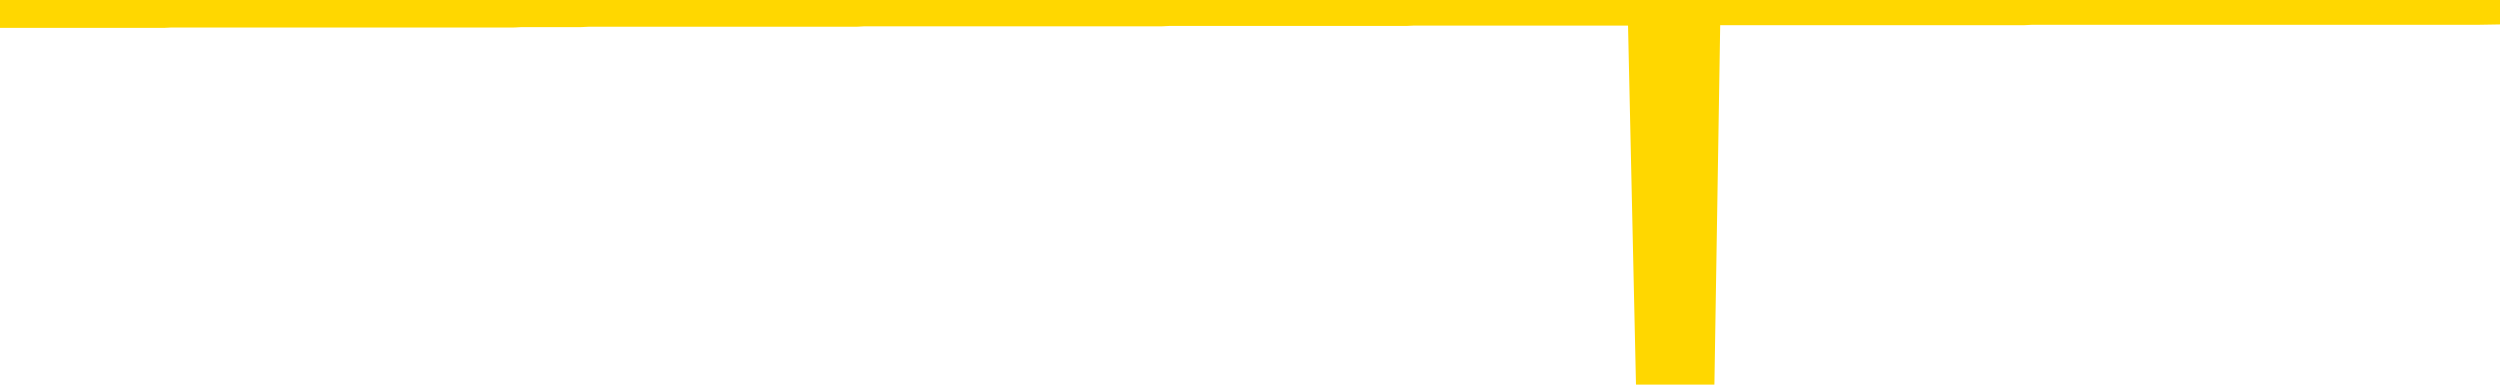 <svg xmlns="http://www.w3.org/2000/svg" version="1.1" viewBox="0 0 6500 1000">
	<path fill="none" stroke="gold" stroke-width="125" stroke-linecap="round" stroke-linejoin="round" d="M0 3945  L-1319574 3945 L-1319389 3945 L-1318899 3945 L-1318606 3945 L-1318294 3945 L-1318060 3945 L-1318006 3945 L-1317947 3945 L-1317794 3945 L-1317754 3945 L-1317621 3945 L-1317328 3944 L-1316788 3944 L-1316177 3944 L-1316130 3944 L-1315489 3944 L-1315456 3944 L-1314931 3944 L-1314798 3944 L-1314408 3944 L-1314080 3944 L-1313962 3944 L-1313751 3944 L-1313034 3944 L-1312464 3944 L-1312357 3944 L-1312183 3944 L-1311961 3944 L-1311560 3944 L-1311534 3944 L-1310606 3944 L-1310518 3944 L-1310436 3944 L-1310366 3944 L-1310069 3944 L-1309917 3944 L-1308027 3944 L-1307926 3944 L-1307664 3944 L-1307370 3944 L-1307229 3944 L-1306980 3944 L-1306944 3944 L-1306786 3944 L-1306322 3944 L-1306069 3944 L-1305857 3944 L-1305606 3944 L-1305257 3944 L-1304329 3944 L-1304236 3944 L-1303825 3944 L-1302654 3944 L-1301465 3944 L-1301373 3944 L-1301345 3944 L-1301079 3944 L-1300780 3944 L-1300652 3943 L-1300614 3943 L-1299800 3943 L-1299416 3943 L-1298355 3943 L-1298294 3943 L-1298029 3944 L-1297557 3944 L-1297365 3945 L-1297101 3945 L-1296765 3945 L-1296629 3945 L-1296174 3945 L-1295430 3945 L-1295413 3945 L-1295247 3945 L-1295179 3945 L-1294663 3945 L-1293635 3945 L-1293438 3945 L-1292950 3945 L-1292588 3945 L-1292179 3945 L-1291794 3945 L-1290090 3945 L-1289992 3945 L-1289920 3945 L-1289859 3945 L-1289674 3945 L-1289338 3945 L-1288697 3945 L-1288621 3945 L-1288559 3945 L-1288373 3945 L-1288293 3945 L-1288116 3945 L-1288097 3945 L-1287867 3945 L-1287479 3945 L-1286590 3945 L-1286551 3945 L-1286463 3945 L-1286435 3944 L-1285427 3944 L-1285277 3944 L-1285253 3944 L-1285120 3944 L-1285081 3944 L-1283822 3944 L-1283764 3944 L-1283225 3944 L-1283172 3944 L-1283125 3944 L-1282730 3944 L-1282591 3944 L-1282391 3944 L-1282244 3944 L-1282080 3944 L-1281803 3944 L-1281444 3944 L-1280892 3944 L-1280247 3944 L-1279988 3944 L-1279834 3944 L-1279433 3944 L-1279393 3944 L-1279273 3944 L-1279211 3944 L-1279197 3944 L-1279103 3944 L-1278810 3944 L-1278659 3944 L-1278328 3944 L-1278250 3944 L-1278175 3944 L-1277948 3944 L-1277882 3944 L-1277654 3944 L-1277601 3944 L-1277437 3944 L-1276431 3944 L-1276248 3944 L-1275697 3944 L-1275303 3944 L-1274906 3944 L-1274056 3944 L-1273978 3944 L-1273399 3944 L-1272957 3944 L-1272716 3944 L-1272559 3944 L-1272158 3944 L-1272138 3944 L-1271693 3944 L-1271287 3944 L-1271152 3944 L-1270976 3943 L-1270840 3943 L-1270590 3943 L-1269590 3943 L-1269508 3943 L-1269372 3943 L-1269334 3943 L-1268444 3943 L-1268228 3943 L-1267785 3943 L-1267667 3943 L-1267611 3943 L-1266934 3943 L-1266834 3943 L-1266805 3943 L-1265463 3943 L-1265058 3943 L-1265018 3943 L-1264090 3943 L-1263992 3943 L-1263859 3943 L-1263454 3943 L-1263428 3943 L-1263335 3943 L-1263119 3943 L-1262708 3943 L-1261554 3943 L-1261263 3943 L-1261234 3943 L-1260626 3943 L-1260376 3943 L-1260356 3943 L-1259427 3943 L-1259375 3943 L-1259253 3943 L-1259235 3943 L-1259080 3943 L-1258904 3943 L-1258768 3943 L-1258711 3943 L-1258603 3943 L-1258518 3943 L-1258285 3943 L-1258210 3943 L-1257901 3943 L-1257784 3943 L-1257614 3943 L-1257523 3943 L-1257420 3943 L-1257397 3942 L-1257320 3942 L-1257222 3942 L-1256855 3942 L-1256750 3942 L-1256247 3942 L-1255795 3942 L-1255757 3942 L-1255733 3942 L-1255692 3942 L-1255563 3942 L-1255462 3942 L-1255021 3942 L-1254739 3942 L-1254146 3942 L-1254016 3942 L-1253741 3942 L-1253589 3942 L-1253436 3942 L-1253351 3942 L-1253272 3942 L-1253087 3942 L-1253036 3942 L-1253008 3942 L-1252929 3942 L-1252906 3942 L-1252622 3942 L-1252019 3942 L-1251023 3942 L-1250725 3942 L-1249992 3942 L-1249747 3942 L-1249657 3942 L-1249080 3942 L-1248381 3942 L-1247629 3942 L-1247311 3942 L-1246928 3942 L-1246851 3942 L-1246216 3942 L-1246031 3942 L-1245943 3942 L-1245813 3942 L-1245501 3942 L-1245451 3942 L-1245309 3942 L-1245288 3942 L-1244320 3942 L-1243774 3942 L-1243296 3942 L-1243235 3942 L-1242911 3942 L-1242890 3942 L-1242828 3942 L-1242617 3942 L-1242541 3942 L-1242486 3942 L-1242463 3942 L-1242424 3941 L-1242409 3941 L-1241651 3941 L-1241635 3941 L-1240835 3941 L-1240683 3941 L-1239778 3941 L-1239272 3941 L-1239042 3941 L-1239001 3941 L-1238886 3941 L-1238709 3941 L-1237955 3941 L-1237820 3941 L-1237656 3941 L-1237338 3941 L-1237162 3941 L-1236140 3941 L-1236116 3941 L-1235865 3941 L-1235652 3941 L-1235018 3941 L-1234780 3941 L-1234748 3941 L-1234570 3941 L-1234489 3941 L-1234400 3941 L-1234335 3941 L-1233895 3941 L-1233872 3941 L-1233331 3941 L-1233075 3941 L-1232580 3941 L-1231703 3941 L-1231666 3941 L-1231613 3941 L-1231572 3941 L-1231455 3941 L-1231178 3941 L-1230971 3941 L-1230774 3941 L-1230751 3941 L-1230701 3941 L-1230661 3941 L-1230583 3940 L-1229986 3940 L-1229926 3940 L-1229822 3940 L-1229668 3940 L-1229036 3940 L-1228356 3940 L-1228053 3940 L-1227706 3940 L-1227508 3940 L-1227460 3940 L-1227140 3940 L-1226512 3940 L-1226365 3940 L-1226329 3940 L-1226271 3940 L-1226195 3940 L-1225953 3940 L-1225865 3940 L-1225771 3940 L-1225477 3940 L-1225343 3940 L-1225283 3940 L-1225246 3940 L-1224974 3940 L-1223968 3940 L-1223792 3940 L-1223741 3940 L-1223449 3940 L-1223256 3940 L-1222923 3940 L-1222417 3940 L-1221855 3940 L-1221840 3940 L-1221823 3940 L-1221723 3940 L-1221608 3940 L-1221569 3940 L-1221531 3940 L-1221466 3940 L-1221438 3940 L-1221299 3940 L-1221006 3940 L-1220956 3940 L-1220851 3940 L-1220586 3940 L-1220121 3940 L-1219977 3940 L-1219922 3940 L-1219865 3940 L-1219674 3940 L-1219309 3940 L-1219094 3940 L-1218900 3940 L-1218842 3940 L-1218783 3940 L-1218629 3939 L-1218359 3939 L-1217929 3940 L-1217914 3940 L-1217837 3940 L-1217772 3940 L-1217643 3939 L-1217620 3939 L-1217336 3939 L-1217288 3939 L-1217233 3939 L-1216771 3939 L-1216732 3939 L-1216691 3939 L-1216501 3939 L-1216021 3939 L-1215534 3939 L-1215517 3939 L-1215479 3939 L-1215223 3939 L-1215145 3939 L-1214915 3939 L-1214899 3939 L-1214605 3939 L-1214163 3939 L-1213716 3939 L-1213211 3939 L-1213057 3939 L-1212771 3939 L-1212731 3939 L-1212400 3939 L-1212178 3939 L-1211661 3939 L-1211585 3939 L-1211337 3939 L-1211143 3939 L-1211083 3939 L-1210306 3939 L-1210232 3939 L-1210002 3939 L-1209985 3939 L-1209923 3939 L-1209728 3939 L-1209263 3939 L-1209240 3939 L-1209110 3939 L-1207810 3939 L-1207793 3939 L-1207716 3939 L-1207622 3939 L-1207405 3939 L-1207253 3939 L-1207075 3939 L-1207020 3939 L-1206734 3939 L-1206694 3939 L-1206324 3939 L-1205884 3939 L-1205701 3939 L-1205380 3939 L-1205085 3939 L-1204639 3939 L-1204567 3939 L-1204105 3939 L-1203667 3939 L-1203485 3939 L-1202031 3939 L-1201899 3938 L-1201442 3938 L-1201216 3938 L-1200829 3938 L-1200313 3938 L-1199359 3938 L-1198564 3938 L-1197890 3938 L-1197464 3938 L-1197153 3938 L-1196923 3938 L-1196240 3938 L-1196227 3938 L-1196017 3938 L-1195995 3938 L-1195821 3938 L-1194871 3938 L-1194602 3938 L-1193787 3938 L-1193477 3938 L-1193439 3938 L-1193382 3938 L-1192765 3938 L-1192127 3938 L-1190501 3938 L-1189827 3938 L-1189185 3938 L-1189108 3938 L-1189051 3938 L-1189016 3938 L-1188987 3938 L-1188875 3938 L-1188858 3938 L-1188835 3938 L-1188681 3938 L-1188628 3938 L-1188550 3938 L-1188431 3937 L-1188333 3937 L-1188216 3937 L-1187946 3937 L-1187676 3937 L-1187659 3937 L-1187459 3937 L-1187312 3937 L-1187085 3937 L-1186951 3937 L-1186642 3937 L-1186583 3937 L-1186229 3937 L-1185881 3937 L-1185780 3937 L-1185716 3937 L-1185656 3937 L-1185271 3937 L-1184890 3937 L-1184786 3937 L-1184526 3937 L-1184255 3937 L-1184095 3937 L-1184063 3937 L-1184001 3937 L-1183860 3937 L-1183676 3937 L-1183631 3937 L-1183343 3937 L-1183327 3937 L-1183094 3937 L-1183033 3937 L-1182995 3937 L-1182415 3937 L-1182281 3937 L-1182258 3937 L-1182240 3937 L-1182222 3936 L-1182206 3936 L-1182182 3936 L-1182166 3936 L-1182144 3936 L-1182128 3936 L-1182104 3936 L-1182088 3936 L-1182066 3936 L-1182049 3936 L-1182000 3936 L-1181928 3935 L-1181893 3935 L-1181870 3935 L-1181834 3935 L-1181793 3935 L-1181756 3935 L-1181740 3935 L-1181716 3935 L-1181679 3935 L-1181662 3935 L-1181638 3935 L-1181621 3935 L-1181602 3935 L-1181586 3935 L-1181557 3935 L-1181531 3935 L-1181486 3935 L-1181469 3935 L-1181427 3935 L-1181379 3935 L-1181309 3935 L-1181293 3935 L-1181277 3934 L-1181215 3934 L-1181176 3934 L-1181137 3934 L-1180971 3934 L-1180906 3934 L-1180890 3934 L-1180845 3934 L-1180787 3934 L-1180574 3934 L-1180541 3934 L-1180499 3934 L-1180420 3934 L-1179883 3934 L-1179805 3934 L-1179701 3934 L-1179612 3934 L-1179436 3934 L-1179085 3934 L-1178929 3934 L-1178492 3934 L-1178335 3934 L-1178205 3934 L-1177501 3934 L-1177300 3934 L-1176339 3934 L-1175857 3934 L-1175758 3934 L-1175666 3934 L-1175421 3934 L-1175347 3934 L-1174905 3934 L-1174809 3934 L-1174793 3934 L-1174777 3934 L-1174753 3934 L-1174287 3934 L-1174070 3934 L-1173930 3934 L-1173636 3934 L-1173548 3934 L-1173506 3934 L-1173477 3934 L-1173304 3934 L-1173245 3934 L-1173169 3934 L-1173088 3934 L-1173018 3934 L-1172709 3934 L-1172624 3934 L-1172410 3934 L-1172375 3934 L-1171692 3933 L-1171593 3933 L-1171388 3933 L-1171341 3933 L-1171063 3933 L-1171001 3933 L-1170984 3933 L-1170906 3933 L-1170598 3933 L-1170573 3933 L-1170519 3933 L-1170497 3933 L-1170374 3933 L-1170238 3933 L-1169994 3933 L-1169869 3933 L-1169222 3933 L-1169206 3933 L-1169181 3933 L-1169001 3933 L-1168925 3933 L-1168833 3933 L-1168405 3933 L-1167989 3933 L-1167596 3933 L-1167518 3933 L-1167499 3933 L-1167135 3933 L-1166899 3933 L-1166671 3933 L-1166358 3933 L-1166280 3933 L-1166199 3933 L-1166021 3933 L-1166005 3933 L-1165740 3933 L-1165660 3933 L-1165430 3933 L-1165204 3933 L-1164888 3933 L-1164713 3933 L-1164352 3933 L-1163960 3933 L-1163890 3933 L-1163827 3933 L-1163686 3933 L-1163635 3933 L-1163533 3933 L-1163031 3933 L-1162834 3932 L-1162587 3932 L-1162402 3932 L-1162102 3932 L-1162026 3932 L-1161860 3932 L-1160976 3932 L-1160947 3932 L-1160824 3932 L-1160245 3932 L-1160167 3932 L-1159454 3932 L-1159142 3932 L-1158929 3932 L-1158912 3932 L-1158526 3932 L-1158001 3932 L-1157554 3932 L-1157225 3932 L-1157072 3932 L-1156746 3932 L-1156568 3932 L-1156486 3932 L-1156280 3932 L-1156105 3932 L-1155176 3932 L-1154286 3932 L-1154247 3932 L-1154019 3932 L-1153640 3932 L-1152852 3932 L-1152618 3932 L-1152542 3932 L-1152185 3932 L-1151613 3932 L-1151346 3932 L-1150959 3932 L-1150856 3932 L-1150686 3932 L-1150067 3932 L-1149856 3932 L-1149548 3932 L-1149495 3932 L-1149368 3932 L-1149315 3932 L-1149195 3932 L-1148859 3932 L-1147900 3932 L-1147769 3932 L-1147567 3932 L-1146936 3932 L-1146624 3932 L-1146210 3932 L-1146183 3932 L-1146038 3932 L-1145618 3932 L-1144285 3932 L-1144238 3932 L-1144110 3932 L-1144093 3932 L-1143515 3931 L-1143309 3931 L-1143279 3931 L-1143239 3931 L-1143181 3931 L-1143144 3931 L-1143065 3931 L-1142922 3931 L-1142468 3931 L-1142350 3931 L-1142065 3931 L-1141692 3931 L-1141596 3931 L-1141269 3931 L-1140914 3931 L-1140744 3931 L-1140697 3931 L-1140588 3931 L-1140499 3931 L-1140471 3931 L-1140395 3931 L-1140091 3931 L-1140058 3931 L-1139986 3931 L-1139618 3931 L-1139282 3931 L-1139202 3931 L-1138982 3931 L-1138811 3931 L-1138783 3931 L-1138286 3931 L-1137737 3931 L-1136856 3931 L-1136758 3931 L-1136681 3931 L-1136406 3931 L-1136159 3931 L-1136085 3931 L-1136023 3931 L-1135905 3931 L-1135862 3931 L-1135752 3931 L-1135675 3931 L-1134975 3931 L-1134729 3931 L-1134689 3931 L-1134533 3931 L-1133934 3931 L-1133707 3931 L-1133615 3931 L-1133140 3931 L-1132542 3931 L-1132023 3930 L-1132002 3930 L-1131856 3930 L-1131536 3930 L-1130994 3930 L-1130762 3930 L-1130592 3930 L-1130105 3930 L-1129878 3930 L-1129793 3930 L-1129447 3930 L-1129121 3930 L-1128598 3930 L-1128270 3930 L-1127670 3930 L-1127472 3930 L-1127420 3930 L-1127380 3930 L-1127098 3930 L-1126414 3930 L-1126104 3930 L-1126079 3930 L-1125888 3930 L-1125665 3930 L-1125579 3930 L-1124915 3930 L-1124891 3930 L-1124669 3930 L-1124339 3930 L-1123987 3930 L-1123782 3930 L-1123550 3930 L-1123292 3930 L-1123102 3930 L-1123055 3930 L-1122828 3930 L-1122793 3930 L-1122637 3930 L-1122422 3930 L-1122249 3930 L-1122158 3930 L-1121881 3930 L-1121637 3930 L-1121322 3930 L-1120896 3930 L-1120858 3930 L-1120375 3930 L-1120142 3930 L-1119930 3930 L-1119704 3930 L-1119154 3930 L-1118907 3930 L-1118073 3930 L-1118017 3930 L-1117995 3930 L-1117837 3930 L-1117376 3930 L-1117335 3930 L-1116995 3929 L-1116862 3929 L-1116639 3929 L-1116067 3929 L-1115595 3929 L-1115400 3929 L-1115208 3929 L-1115018 3929 L-1114916 3929 L-1114548 3929 L-1114502 3929 L-1114420 3929 L-1113127 3929 L-1113078 3929 L-1112810 3929 L-1112665 3929 L-1112114 3929 L-1111997 3929 L-1111916 3929 L-1111556 3929 L-1111333 3929 L-1111051 3929 L-1110722 3929 L-1110214 3929 L-1110102 3929 L-1110023 3929 L-1109859 3929 L-1109564 3929 L-1109095 3929 L-1108899 3929 L-1108848 3929 L-1108199 3929 L-1108077 3929 L-1107623 3929 L-1107587 3929 L-1107119 3929 L-1107008 3929 L-1106992 3929 L-1106775 3929 L-1106595 3929 L-1106063 3929 L-1105033 3929 L-1104834 3929 L-1104376 3929 L-1103427 3929 L-1103329 3929 L-1102975 3929 L-1102914 3929 L-1102900 3929 L-1102864 3929 L-1102495 3929 L-1102375 3929 L-1102133 3929 L-1101969 3929 L-1101782 3929 L-1101661 3929 L-1100590 3929 L-1099732 3929 L-1099520 3929 L-1099423 3929 L-1099248 3929 L-1098915 3929 L-1098843 3928 L-1098786 3928 L-1098610 3928 L-1098222 3928 L-1097986 3928 L-1097875 3928 L-1097758 3928 L-1096777 3928 L-1096752 3928 L-1096157 3928 L-1096125 3928 L-1095976 3928 L-1095692 3928 L-1094780 3928 L-1093834 3928 L-1093681 3928 L-1093578 3928 L-1093447 3928 L-1093304 3928 L-1093277 3928 L-1093163 3928 L-1092945 3928 L-1092263 3928 L-1092134 3928 L-1091831 3928 L-1091591 3928 L-1091258 3928 L-1090619 3928 L-1090277 3928 L-1090215 3928 L-1090059 3928 L-1089138 3928 L-1088667 3928 L-1088624 3928 L-1088611 3928 L-1088570 3928 L-1088548 3928 L-1088521 3928 L-1088377 3928 L-1087954 3928 L-1087619 3928 L-1087428 3928 L-1086999 3928 L-1086812 3928 L-1086423 3928 L-1085888 3928 L-1085516 3928 L-1085494 3928 L-1085244 3928 L-1085126 3928 L-1085050 3928 L-1084914 3928 L-1084875 3928 L-1084795 3928 L-1084401 3928 L-1083905 3928 L-1083793 3928 L-1083620 3928 L-1083312 3928 L-1082864 3928 L-1082541 3928 L-1082399 3928 L-1081972 3927 L-1081818 3927 L-1081763 3927 L-1080949 3927 L-1080930 3927 L-1080558 3927 L-1080501 3927 L-1079372 3927 L-1079304 3927 L-1078746 3927 L-1078551 3927 L-1078415 3927 L-1078181 3927 L-1077834 3927 L-1077800 3927 L-1077764 3927 L-1077696 3927 L-1077347 3927 L-1077175 3927 L-1076690 3927 L-1076674 3927 L-1076349 3927 L-1076191 3927 L-1075050 3927 L-1075026 3927 L-1074834 3927 L-1074640 3927 L-1074390 3927 L-1074373 3927 L-1073353 3927 L-1073055 3927 L-1072980 3927 L-1072843 3927 L-1072668 3927 L-1072091 3927 L-1071875 3927 L-1071812 3927 L-1071681 3927 L-1071644 3927 L-1071121 3927 L-1070983 3934 L-1070969 3934 L-1070946 3934 L-1070925 3934 L-1070698 3927 L-1069922 3927 L-1069881 3927 L-1069513 3927 L-1069435 3927 L-1069383 3927 L-1068710 3927 L-1067967 3927 L-1067542 3927 L-1067095 3927 L-1066033 3927 L-1065721 3926 L-1065311 3926 L-1065239 3926 L-1064715 3926 L-1064620 3926 L-1064602 3926 L-1064158 3926 L-1063972 3926 L-1063192 3926 L-1062520 3926 L-1062107 3926 L-1061876 3926 L-1061735 3926 L-1061653 3926 L-1061633 3926 L-1061557 3926 L-1061429 3926 L-1061112 3926 L-1060888 3926 L-1060563 3926 L-1060501 3926 L-1060131 3926 L-1060098 3926 L-1059889 3926 L-1059221 3926 L-1059144 3926 L-1058986 3926 L-1058875 3926 L-1058549 3926 L-1058394 3926 L-1058053 3926 L-1057996 3926 L-1057658 3926 L-1057454 3926 L-1057401 3926 L-1056025 3926 L-1055895 3926 L-1055462 3926 L-1055141 3926 L-1054314 3926 L-1054190 3926 L-1053459 3926 L-1053304 3926 L-1053263 3926 L-1053209 3926 L-1053186 3926 L-1053072 3926 L-1052775 3926 L-1052486 3926 L-1052431 3926 L-1052311 3926 L-1052280 3926 L-1052181 3926 L-1051737 3926 L-1051585 3926 L-1050750 3926 L-1050208 3926 L-1049873 3926 L-1049858 3926 L-1049782 3926 L-1049666 3926 L-1049471 3926 L-1049207 3925 L-1048372 3925 L-1048276 3925 L-1047754 3925 L-1047713 3925 L-1047613 3925 L-1046785 3925 L-1046650 3925 L-1046311 3925 L-1045757 3925 L-1045378 3925 L-1045215 3925 L-1044905 3925 L-1044092 3925 L-1043786 3925 L-1043518 3925 L-1043196 3925 L-1042875 3925 L-1042600 3925 L-1041771 3925 L-1041676 3925 L-1041583 3925 L-1041479 3925 L-1041092 3925 L-1040612 3925 L-1040596 3925 L-1040477 3925 L-1040109 3925 L-1040014 3925 L-1039180 3925 L-1039103 3925 L-1038804 3925 L-1038713 3925 L-1038306 3925 L-1038196 3925 L-1037496 3925 L-1037023 3925 L-1036963 3925 L-1036744 3925 L-1036470 3925 L-1036358 3925 L-1035330 3925 L-1034944 3925 L-1034924 3925 L-1034591 3925 L-1034346 3925 L-1033913 3925 L-1033803 3925 L-1033685 3925 L-1033233 3924 L-1032643 3924 L-1032306 3924 L-1030414 3924 L-1030300 3924 L-1030088 3924 L-1028770 3924 L-1028663 3920 L-1028597 3916 L-1028561 3913 L-1028499 3913 L-1028000 3917 L-1027325 3921 L-1027303 3924 L-1027032 3924 L-1026064 3924 L-1025375 3924 L-1025213 3924 L-1024672 3924 L-1024583 3924 L-1023563 3924 L-1022616 3924 L-1022250 3924 L-1022147 3924 L-1021559 3924 L-1021499 3924 L-1021399 3924 L-1020959 3924 L-1020851 3924 L-1020410 3924 L-1019410 3924 L-1019153 3924 L-1019050 3924 L-1018920 3924 L-1018554 3924 L-1017973 3924 L-1017942 3924 L-1017626 3924 L-1015643 3924 L-1015528 3924 L-1015460 3924 L-1015101 3924 L-1013483 3924 L-1013305 3924 L-1013161 3924 L-1012338 3924 L-1012286 3924 L-1012231 3924 L-1011797 3924 L-1010816 3924 L-1010743 3924 L-1009658 3924 L-1009445 3924 L-1008729 3924 L-1008340 3924 L-1008122 3924 L-1007802 3924 L-1007308 3924 L-1007181 3924 L-1006952 3923 L-1006719 3923 L-1006660 3923 L-1006371 3923 L-1006099 3923 L-1005069 3923 L-1003404 3923 L-1002984 3923 L-1002847 3923 L-1002691 3923 L-1002386 3923 L-1002158 3923 L-1001999 3923 L-1001840 3923 L-1001671 3923 L-1001623 3923 L-1001570 3923 L-1001548 3923 L-1001162 3923 L-1000912 3923 L-1000642 3923 L-1000481 3923 L-1000392 3923 L-998733 3923 L-998568 3923 L-998188 3923 L-997728 3923 L-997118 3923 L-996025 3923 L-995594 3923 L-995562 3923 L-995500 3923 L-995483 3923 L-993779 3923 L-993737 3923 L-993271 3923 L-993084 3923 L-993052 3923 L-992456 3923 L-992407 3923 L-992084 3923 L-992033 3923 L-991823 3923 L-991805 3923 L-991538 3923 L-991486 3923 L-991017 3923 L-990506 3923 L-990428 3923 L-990133 3923 L-990117 3923 L-990078 3923 L-990007 3923 L-989850 3923 L-988904 3923 L-988848 3923 L-988327 3923 L-988134 3923 L-988033 3923 L-987807 3923 L-987298 3923 L-986910 3923 L-986840 3923 L-986492 3923 L-986135 3923 L-985006 3922 L-984954 3922 L-984728 3922 L-984694 3922 L-984569 3922 L-984471 3922 L-984206 3922 L-983466 3922 L-982887 3922 L-982594 3922 L-981888 3922 L-981709 3922 L-981686 3922 L-981050 3922 L-980739 3922 L-980342 3922 L-980313 3922 L-980292 3922 L-980138 3922 L-979453 3922 L-979436 3922 L-979096 3922 L-978824 3922 L-978786 3922 L-978730 3922 L-978708 3922 L-978637 3922 L-978305 3922 L-978198 3922 L-978170 3922 L-977972 3922 L-977819 3922 L-976951 3922 L-976388 3922 L-976372 3922 L-976271 3922 L-976169 3922 L-976022 3922 L-975944 3922 L-975906 3922 L-975851 3922 L-975777 3922 L-975632 3922 L-975151 3922 L-974746 3922 L-973880 3922 L-973860 3922 L-973602 3922 L-973526 3922 L-973497 3922 L-973486 3922 L-973469 3922 L-973176 3922 L-973136 3922 L-973065 3922 L-972991 3922 L-972786 3922 L-972626 3922 L-972325 3922 L-972247 3922 L-972230 3922 L-972014 3921 L-971783 3921 L-971673 3922 L-971303 3922 L-971145 3922 L-970913 3922 L-970745 3922 L-970600 3922 L-970468 3921 L-969192 3921 L-968788 3921 L-968728 3921 L-968611 3921 L-968186 3921 L-968170 3921 L-968108 3921 L-967835 3921 L-967723 3921 L-967440 3921 L-967163 3921 L-966738 3921 L-966715 3921 L-966637 3921 L-966512 3921 L-965925 3921 L-965534 3921 L-965198 3921 L-964609 3921 L-964507 3921 L-964337 3921 L-964200 3921 L-963373 3921 L-962187 3921 L-962151 3921 L-962096 3921 L-961875 3921 L-961670 3921 L-961516 3921 L-961259 3921 L-961182 3921 L-960640 3921 L-960603 3921 L-960354 3921 L-959967 3921 L-959141 3921 L-958783 3921 L-958473 3921 L-958215 3921 L-957991 3921 L-957585 3921 L-957468 3921 L-957285 3921 L-957232 3921 L-957043 3921 L-956873 3921 L-956844 3921 L-956563 3921 L-956253 3921 L-956115 3921 L-955805 3921 L-955611 3921 L-955596 3921 L-954876 3921 L-954743 3921 L-954445 3921 L-954355 3920 L-953754 3920 L-953716 3920 L-953637 3920 L-953017 3920 L-952866 3920 L-952825 3920 L-952514 3920 L-952322 3920 L-952130 3920 L-952074 3920 L-951765 3920 L-951713 3920 L-951658 3920 L-951633 3920 L-951508 3920 L-950697 3920 L-950621 3920 L-950080 3920 L-949811 3920 L-949152 3920 L-948244 3920 L-948003 3920 L-947471 3920 L-947254 3920 L-946146 3920 L-946096 3920 L-945320 3920 L-944772 3920 L-944661 3920 L-944508 3920 L-944453 3920 L-944288 3920 L-943911 3920 L-943463 3920 L-943408 3920 L-943254 3920 L-942574 3920 L-942354 3920 L-941836 3920 L-940987 3920 L-940971 3920 L-939180 3920 L-938626 3920 L-938508 3920 L-937503 3920 L-937466 3920 L-937233 3920 L-937141 3920 L-937101 3920 L-936769 3920 L-936417 3920 L-936152 3920 L-935865 3920 L-935554 3920 L-935300 3920 L-935206 3920 L-934716 3920 L-934509 3920 L-933943 3920 L-933829 3920 L-933478 3920 L-933426 3920 L-933386 3920 L-932783 3919 L-932049 3919 L-931468 3919 L-931232 3919 L-930692 3919 L-930539 3919 L-930038 3919 L-929828 3919 L-929805 3919 L-929746 3919 L-928784 3919 L-928606 3919 L-928164 3919 L-928140 3919 L-927985 3919 L-927903 3919 L-927753 3919 L-927106 3919 L-927056 3919 L-925936 3919 L-924952 3919 L-924891 3919 L-924170 3919 L-923305 3919 L-922926 3919 L-922708 3919 L-921948 3919 L-921896 3919 L-921587 3919 L-920735 3919 L-920542 3919 L-920366 3919 L-920141 3919 L-920015 3919 L-919822 3919 L-919590 3919 L-919420 3919 L-919134 3919 L-918855 3919 L-918772 3919 L-918601 3919 L-918584 3919 L-918430 3919 L-918391 3919 L-917616 3919 L-917539 3919 L-917307 3919 L-916880 3919 L-916535 3919 L-915951 3919 L-915683 3919 L-915424 3919 L-915294 3919 L-915278 3919 L-915164 3919 L-915140 3919 L-914906 3919 L-914870 3919 L-913554 3919 L-913499 3918 L-912820 3918 L-912247 3918 L-912122 3918 L-911969 3918 L-911892 3918 L-911580 3918 L-911307 3918 L-911218 3918 L-911116 3918 L-910188 3918 L-910112 3918 L-909748 3918 L-909723 3918 L-909687 3918 L-908911 3918 L-908819 3918 L-908679 3918 L-908278 3918 L-908016 3918 L-907772 3918 L-907558 3918 L-907478 3918 L-907402 3918 L-907325 3918 L-907138 3918 L-907072 3918 L-906822 3918 L-906767 3918 L-906630 3918 L-906550 3918 L-906437 3918 L-906213 3918 L-906049 3918 L-906008 3918 L-905839 3918 L-905468 3918 L-905453 3918 L-905337 3918 L-904616 3918 L-904580 3918 L-904447 3918 L-904099 3918 L-903688 3918 L-903652 3918 L-903574 3918 L-903535 3918 L-903171 3918 L-902966 3918 L-902951 3918 L-902606 3918 L-902257 3918 L-901932 3918 L-901830 3918 L-901677 3918 L-901483 3918 L-901251 3918 L-901159 3918 L-901003 3918 L-900926 3918 L-900885 3918 L-900772 3918 L-900748 3918 L-900498 3918 L-900359 3918 L-899781 3918 L-898953 3918 L-898465 3918 L-898343 3918 L-898305 3918 L-898292 3918 L-898140 3918 L-898039 3917 L-897806 3917 L-897416 3917 L-897111 3917 L-897096 3917 L-896925 3917 L-896687 3917 L-896090 3917 L-895486 3917 L-895447 3917 L-895406 3917 L-895253 3917 L-895200 3917 L-895137 3917 L-895069 3917 L-895015 3917 L-894990 3917 L-894943 3917 L-894848 3917 L-894711 3917 L-894558 3917 L-894426 3917 L-894385 3917 L-894349 3917 L-894287 3917 L-894014 3917 L-893700 3917 L-893659 3917 L-893574 3917 L-893396 3917 L-893159 3917 L-892801 3917 L-892771 3917 L-892202 3917 L-892079 3917 L-891843 3917 L-891820 3917 L-891539 3917 L-891254 3917 L-890998 3917 L-890426 3917 L-890130 3917 L-890054 3917 L-889355 3917 L-889277 3917 L-889242 3917 L-889216 3917 L-889164 3917 L-888970 3917 L-888830 3917 L-888794 3917 L-888754 3917 L-888158 3917 L-887926 3917 L-887643 3917 L-887588 3917 L-887514 3917 L-887436 3917 L-887200 3917 L-886956 3917 L-886820 3917 L-886714 3917 L-886634 3917 L-886247 3917 L-886120 3917 L-885968 3917 L-885930 3917 L-885784 3917 L-885562 3917 L-885389 3917 L-885320 3917 L-884498 3917 L-884482 3917 L-884187 3917 L-883400 3917 L-883090 3917 L-882943 3917 L-882715 3917 L-882515 3917 L-881578 3917 L-881541 3917 L-881518 3917 L-881477 3916 L-881209 3916 L-880612 3916 L-880549 3916 L-880513 3916 L-880496 3916 L-879801 3916 L-879600 3916 L-879568 3916 L-879234 3916 L-879127 3916 L-878502 3916 L-877998 3916 L-877961 3916 L-877519 3916 L-877422 3916 L-877264 3916 L-876950 3916 L-876938 3916 L-876498 3916 L-876016 3916 L-875887 3916 L-875567 3916 L-875498 3916 L-875194 3916 L-875018 3916 L-874825 3916 L-874582 3916 L-874384 3916 L-874359 3916 L-873781 3916 L-873711 3916 L-873301 3916 L-873247 3916 L-873200 3916 L-872836 3916 L-872690 3916 L-872485 3916 L-872389 3916 L-872233 3916 L-872172 3916 L-872024 3916 L-871924 3916 L-871367 3916 L-871345 3916 L-871173 3916 L-870631 3916 L-870570 3916 L-870516 3916 L-870487 3916 L-870416 3916 L-870400 3916 L-870336 3916 L-870300 3916 L-870145 3916 L-869819 3916 L-869253 3916 L-869239 3916 L-869177 3916 L-869075 3916 L-869029 3916 L-868786 3916 L-868364 3916 L-868209 3916 L-866468 3916 L-865926 3916 L-864983 3916 L-864574 3916 L-864032 3916 L-863836 3916 L-863667 3915 L-863372 3915 L-863257 3915 L-863242 3915 L-863087 3915 L-862947 3915 L-862870 3915 L-862739 3915 L-862391 3915 L-862020 3915 L-861422 3915 L-861246 3915 L-861090 3915 L-860821 3915 L-860670 3915 L-860379 3915 L-860355 3915 L-860272 3915 L-860044 3916 L-859345 3916 L-859218 3915 L-858787 3915 L-858693 3915 L-857488 3915 L-857439 3915 L-857145 3915 L-856742 3915 L-856466 3915 L-856447 3915 L-856329 3915 L-856253 3915 L-856071 3915 L-855591 3915 L-855140 3915 L-854730 3915 L-854699 3915 L-854281 3915 L-854167 3915 L-854049 3915 L-854034 3915 L-853839 3915 L-853818 3915 L-853585 3915 L-853142 3915 L-852823 3915 L-852358 3915 L-852193 3915 L-852038 3915 L-851882 3915 L-851429 3915 L-851109 3915 L-851055 3915 L-850683 3915 L-850646 3915 L-850319 3915 L-850203 3915 L-850104 3915 L-849778 3915 L-849391 3915 L-849130 3915 L-848772 3915 L-848515 3915 L-846345 3915 L-846296 3915 L-846273 3915 L-845862 3915 L-845800 3915 L-845730 3915 L-845499 3915 L-845188 3915 L-844885 3915 L-844841 3915 L-844533 3915 L-844400 3915 L-844183 3915 L-843471 3915 L-843316 3915 L-843178 3915 L-843029 3915 L-843008 3915 L-842813 3915 L-842788 3915 L-842697 3915 L-842675 3915 L-842659 3915 L-842559 3915 L-841630 3915 L-841172 3915 L-840080 3915 L-839657 3915 L-839254 3915 L-839215 3915 L-838961 3915 L-838187 3914 L-838171 3914 L-838146 3914 L-837953 3914 L-837217 3914 L-836948 3914 L-836907 3914 L-836508 3914 L-836483 3914 L-835694 3914 L-835014 3914 L-833643 3914 L-833373 3914 L-833324 3914 L-832787 3914 L-832754 3914 L-832652 3914 L-832328 3914 L-832249 3914 L-831980 3914 L-831067 3914 L-830929 3914 L-830680 3914 L-830134 3914 L-829712 3914 L-829519 3914 L-829504 3914 L-829366 3914 L-829272 3914 L-829145 3914 L-828885 3914 L-828860 3914 L-828769 3914 L-828459 3914 L-828398 3914 L-828281 3914 L-827932 3914 L-827121 3914 L-826890 3914 L-826061 3914 L-825828 3914 L-825612 3914 L-825093 3914 L-824455 3914 L-824039 3914 L-823717 3914 L-823236 3914 L-822810 3914 L-822749 3914 L-822401 3914 L-822360 3914 L-822346 3914 L-822247 3914 L-822201 3914 L-821716 3914 L-820915 3914 L-820580 3914 L-819499 3914 L-819019 3914 L-818996 3914 L-818856 3913 L-818300 3913 L-817603 3913 L-817294 3913 L-817073 3913 L-816968 3913 L-816865 3913 L-816194 3913 L-816100 3913 L-816078 3913 L-816001 3913 L-815823 3913 L-815651 3913 L-815470 3913 L-815457 3913 L-815381 3913 L-815216 3913 L-814701 3913 L-814685 3913 L-814545 3913 L-814182 3913 L-814158 3913 L-814028 3913 L-814003 3913 L-813641 3913 L-813115 3913 L-813022 3913 L-812806 3913 L-812712 3913 L-812688 3913 L-812224 3913 L-812147 3913 L-811745 3913 L-811294 3913 L-810042 3913 L-810004 3913 L-809572 3913 L-809539 3913 L-808820 3913 L-808644 3913 L-808508 3913 L-808202 3913 L-808147 3913 L-808122 3913 L-808106 3913 L-807931 3913 L-807741 3913 L-807234 3913 L-806860 3913 L-806522 3912 L-806483 3912 L-805764 3912 L-805671 3912 L-805632 3912 L-805090 3912 L-805067 3912 L-804665 3912 L-804239 3912 L-803968 3912 L-803788 3912 L-803543 3912 L-803519 3912 L-803463 3912 L-802846 3912 L-802343 3912 L-801956 3912 L-801337 3912 L-801121 3912 L-800966 3912 L-799674 3912 L-799574 3912 L-799132 3912 L-798801 3912 L-798500 3912 L-798258 3912 L-797523 3912 L-796944 3912 L-796114 3912 L-796014 3912 L-795456 3912 L-795318 3912 L-793676 3912 L-793616 3912 L-793522 3912 L-792555 3912 L-792377 3912 L-792090 3912 L-791872 3912 L-791794 3912 L-791523 3912 L-791408 3912 L-791254 3912 L-790944 3912 L-790866 3912 L-790775 3912 L-790698 3911 L-790581 3911 L-790402 3911 L-790310 3911 L-790272 3911 L-789769 3911 L-789550 3911 L-789421 3911 L-789266 3911 L-789211 3911 L-789087 3911 L-788702 3911 L-788193 3911 L-788121 3911 L-787641 3911 L-787564 3911 L-787463 3911 L-787230 3911 L-786765 3911 L-786535 3911 L-786519 3911 L-786287 3911 L-786132 3911 L-786070 3911 L-785877 3911 L-785606 3911 L-784855 3911 L-783902 3911 L-783866 3911 L-783641 3911 L-783201 3911 L-782920 3911 L-782572 3911 L-781503 3911 L-780575 3911 L-780444 3911 L-780398 3911 L-780328 3911 L-780174 3911 L-780096 3911 L-779923 3911 L-779488 3911 L-779284 3911 L-779223 3911 L-778641 3911 L-778487 3911 L-778371 3911 L-778331 3911 L-778161 3911 L-778024 3911 L-777813 3911 L-777736 3911 L-777713 3911 L-777504 3911 L-777094 3911 L-777069 3911 L-776846 3911 L-776701 3911 L-776666 3911 L-776653 3911 L-776630 3911 L-776397 3911 L-776212 3911 L-775994 3911 L-775969 3911 L-775280 3910 L-775176 3910 L-775141 3910 L-775120 3910 L-774926 3910 L-774873 3910 L-774756 3910 L-774674 3910 L-774563 3910 L-774249 3910 L-773789 3910 L-773534 3910 L-773300 3910 L-773170 3910 L-772818 3910 L-772759 3910 L-772606 3910 L-772034 3910 L-771947 3910 L-771794 3910 L-771498 3910 L-771128 3910 L-770825 3910 L-770748 3910 L-770343 3910 L-770175 3910 L-770031 3910 L-769491 3910 L-769430 3910 L-769415 3910 L-769249 3910 L-769043 3910 L-768968 3910 L-768875 3910 L-768465 3910 L-768450 3910 L-768426 3910 L-768233 3910 L-768157 3910 L-767986 3910 L-767924 3910 L-767908 3910 L-767394 3910 L-767172 3910 L-766553 3910 L-766300 3910 L-766106 3910 L-766067 3910 L-765993 3910 L-765928 3910 L-765277 3910 L-765239 3910 L-765065 3910 L-764999 3910 L-764325 3910 L-763936 3910 L-763674 3910 L-763436 3910 L-763358 3910 L-763343 3910 L-763141 3910 L-762770 3910 L-762544 3910 L-761909 3910 L-761889 3910 L-761502 3910 L-761408 3910 L-761350 3910 L-761074 3910 L-760765 3910 L-760687 3910 L-759836 3910 L-759493 3910 L-759056 3910 L-758623 3910 L-758128 3910 L-757978 3910 L-757710 3910 L-756472 3910 L-756415 3910 L-754651 3910 L-754461 3910 L-753451 3910 L-753300 3910 L-752924 3910 L-752603 3911 L-751998 3911 L-751928 3911 L-751751 3911 L-750923 3911 L-750784 3911 L-750397 3911 L-750213 3910 L-750169 3910 L-750049 3910 L-749839 3910 L-749392 3910 L-749044 3910 L-748911 3910 L-748502 3910 L-748152 3910 L-747867 3910 L-747673 3910 L-747519 3910 L-747355 3910 L-747287 3910 L-747187 3910 L-746953 3910 L-746837 3910 L-746784 3910 L-746242 3910 L-745778 3910 L-744596 3910 L-744462 3910 L-744438 3910 L-744385 3910 L-743717 3910 L-742682 3910 L-742489 3910 L-742309 3910 L-742157 3910 L-742117 3910 L-742102 3910 L-742040 3910 L-741715 3910 L-740555 3910 L-740361 3910 L-740184 3910 L-739070 3910 L-738210 3910 L-738104 3910 L-737630 3910 L-737438 3910 L-735116 3910 L-735038 3910 L-734917 3910 L-734883 3910 L-734845 3910 L-734751 3910 L-734535 3910 L-733954 3910 L-733568 3910 L-732795 3910 L-732717 3910 L-732020 3910 L-731478 3910 L-731437 3910 L-731307 3910 L-730843 3910 L-730804 3910 L-730670 3910 L-730302 3910 L-730272 3910 L-730122 3910 L-729721 3910 L-727897 3910 L-727090 3910 L-726372 3910 L-726355 3910 L-726041 3910 L-725480 3910 L-724978 3909 L-724459 3909 L-724438 3909 L-722694 3909 L-722525 3909 L-722329 3909 L-721435 3909 L-720917 3909 L-720706 3909 L-720448 3909 L-719739 3909 L-718789 3909 L-718130 3909 L-718091 3909 L-717805 3909 L-717722 3909 L-717627 3909 L-717495 3909 L-717418 3909 L-716682 3909 L-716345 3909 L-716296 3909 L-716040 3909 L-715754 3909 L-715328 3909 L-714748 3909 L-714489 3909 L-714338 3909 L-714090 3909 L-714052 3909 L-713255 3909 L-713217 3909 L-713040 3909 L-712631 3909 L-712402 3909 L-712326 3909 L-712194 3909 L-712078 3909 L-711730 3909 L-711667 3909 L-711514 3909 L-710774 3909 L-710662 3909 L-710492 3909 L-710453 3909 L-710158 3909 L-709757 3909 L-709581 3909 L-709486 3909 L-709177 3909 L-708375 3909 L-707917 3909 L-707397 3909 L-706908 3909 L-706213 3909 L-705166 3909 L-704897 3909 L-704843 3909 L-704683 3909 L-704431 3909 L-704185 3909 L-704106 3909 L-703892 3909 L-703580 3909 L-703116 3909 L-703102 3909 L-702806 3909 L-702792 3909 L-701801 3909 L-701129 3909 L-700794 3909 L-700178 3909 L-700041 3908 L-699402 3908 L-699272 3908 L-698321 3908 L-698222 3908 L-697662 3908 L-697253 3908 L-696825 3908 L-696734 3908 L-695899 3908 L-695536 3908 L-695496 3908 L-695364 3908 L-695187 3908 L-694970 3908 L-694917 3908 L-694760 3908 L-694507 3908 L-693407 3908 L-693329 3908 L-693110 3908 L-692979 3908 L-692943 3908 L-692749 3908 L-692650 3908 L-692166 3908 L-691882 3908 L-691722 3908 L-691627 3908 L-691355 3908 L-691085 3908 L-691069 3908 L-690931 3908 L-690793 3908 L-690466 3908 L-690157 3908 L-690116 3908 L-690040 3908 L-689925 3908 L-689074 3908 L-688748 3908 L-688417 3908 L-688284 3908 L-688068 3908 L-688052 3908 L-687371 3908 L-687278 3908 L-687254 3908 L-687239 3908 L-687200 3908 L-686788 3907 L-686519 3907 L-686479 3907 L-686111 3907 L-685901 3907 L-684818 3907 L-684802 3907 L-684773 3907 L-684753 3907 L-684376 3907 L-684121 3907 L-683873 3907 L-683734 3907 L-683601 3907 L-683270 3907 L-683177 3907 L-683116 3907 L-682558 3907 L-682496 3907 L-682341 3907 L-682146 3907 L-681954 3907 L-681938 3907 L-681900 3907 L-681861 3907 L-681590 3907 L-681467 3907 L-681435 3907 L-681335 3907 L-681180 3907 L-681038 3907 L-680754 3907 L-680429 3907 L-679733 3907 L-679710 3907 L-679201 3907 L-678355 3907 L-677992 3907 L-677837 3907 L-677233 3907 L-677063 3907 L-677003 3907 L-676947 3907 L-675892 3907 L-675873 3907 L-674968 3907 L-674946 3907 L-674779 3907 L-674537 3907 L-674487 3907 L-674432 3907 L-674295 3907 L-674255 3907 L-673327 3907 L-673272 3907 L-673150 3907 L-673078 3907 L-672962 3907 L-672784 3907 L-671801 3907 L-671662 3907 L-671544 3907 L-671250 3907 L-671002 3907 L-670966 3907 L-670911 3907 L-670890 3907 L-670757 3907 L-670677 3907 L-670540 3907 L-669917 3907 L-669751 3907 L-669286 3907 L-669110 3907 L-669093 3907 L-669033 3907 L-668916 3907 L-668434 3907 L-667738 3907 L-667365 3906 L-667196 3906 L-666230 3906 L-666075 3906 L-665897 3906 L-665805 3906 L-665549 3906 L-665379 3906 L-664732 3906 L-664721 3906 L-664141 3906 L-664003 3906 L-663947 3906 L-663212 3906 L-663173 3906 L-663096 3906 L-662454 3906 L-661680 3906 L-661587 3906 L-661538 3906 L-661523 3906 L-661487 3906 L-661471 3906 L-661408 3906 L-661392 3906 L-661372 3906 L-661217 3906 L-661178 3906 L-661162 3906 L-661123 3906 L-660983 3906 L-660907 3906 L-660542 3906 L-660194 3906 L-659421 3906 L-658818 3906 L-658622 3906 L-658392 3906 L-658254 3906 L-657616 3906 L-657327 3906 L-657305 3906 L-656845 3906 L-656612 3906 L-656557 3906 L-656519 3906 L-656016 3906 L-655466 3906 L-654678 3906 L-653555 3906 L-652660 3906 L-652572 3906 L-652273 3906 L-652201 3906 L-652085 3906 L-650909 3906 L-650561 3906 L-650538 3906 L-650019 3906 L-649872 3906 L-649764 3906 L-649555 3906 L-649400 3906 L-649377 3906 L-649183 3906 L-649107 3906 L-648963 3906 L-648162 3906 L-648016 3906 L-647736 3905 L-647559 3905 L-647249 3905 L-646437 3905 L-645509 3905 L-643917 3905 L-643674 3905 L-643033 3905 L-642837 3905 L-642759 3905 L-642242 3905 L-642010 3905 L-641987 3905 L-641855 3905 L-641516 3905 L-641505 3905 L-641289 3905 L-641251 3905 L-640710 3905 L-640181 3905 L-640113 3905 L-639820 3905 L-639273 3905 L-639237 3905 L-639185 3905 L-639085 3905 L-638853 3905 L-638273 3905 L-638175 3905 L-638101 3905 L-637769 3905 L-637019 3905 L-636980 3905 L-636300 3905 L-636145 3905 L-635819 3905 L-635603 3905 L-635372 3905 L-635075 3905 L-634829 3905 L-634478 3905 L-634425 3905 L-633665 3905 L-632972 3905 L-632622 3905 L-632158 3905 L-631525 3905 L-631116 3905 L-631038 3905 L-630612 3905 L-629969 3905 L-629800 3905 L-629058 3905 L-628871 3905 L-628576 3905 L-628004 3905 L-627978 3905 L-626959 3905 L-626472 3905 L-626379 3905 L-626318 3905 L-626030 3905 L-625744 3905 L-625682 3905 L-625502 3905 L-624791 3905 L-624615 3905 L-624417 3905 L-624265 3905 L-624174 3904 L-624112 3904 L-623570 3904 L-623259 3904 L-623168 3904 L-623090 3904 L-622523 3904 L-622432 3904 L-622177 3904 L-621851 3904 L-621813 3904 L-621659 3904 L-621427 3904 L-621104 3904 L-619972 3904 L-619773 3904 L-619247 3904 L-619002 3904 L-618757 3904 L-618677 3904 L-618657 3904 L-618580 3904 L-618524 3904 L-618447 3904 L-618408 3904 L-618229 3904 L-618192 3904 L-617961 3904 L-616723 3904 L-616396 3904 L-616357 3904 L-615575 3904 L-615428 3904 L-614437 3904 L-614230 3904 L-613804 3904 L-613677 3904 L-613273 3904 L-613185 3904 L-612528 3904 L-611821 3904 L-611212 3904 L-611019 3904 L-610786 3904 L-610167 3904 L-609872 3904 L-609432 3904 L-609278 3904 L-609123 3904 L-608367 3903 L-608016 3903 L-607614 3903 L-607575 3903 L-606569 3903 L-606250 3903 L-606003 3903 L-605303 3903 L-605229 3903 L-604917 3903 L-603837 3903 L-603645 3903 L-603412 3903 L-603217 3903 L-602717 3903 L-601963 3903 L-601849 3903 L-601649 3903 L-601608 3903 L-601515 3903 L-601202 3903 L-601114 3903 L-600998 3903 L-600680 3903 L-600611 3903 L-600586 3903 L-600224 3903 L-600186 3903 L-599969 3903 L-599466 3903 L-598863 3903 L-598652 3903 L-598499 3903 L-598461 3903 L-598417 3903 L-598382 3903 L-598250 3903 L-597840 3903 L-597470 3903 L-597416 3903 L-597400 3903 L-597321 3903 L-596911 3903 L-596758 3903 L-596742 3903 L-596703 3903 L-596524 3903 L-596448 3903 L-596217 3903 L-595427 3903 L-595349 3903 L-594614 3903 L-594459 3903 L-594219 3903 L-594157 3903 L-594072 3903 L-594049 3903 L-593931 3903 L-593917 3903 L-593855 3903 L-593818 3903 L-593723 3903 L-593701 3903 L-593585 3903 L-593352 3903 L-593182 3902 L-592362 3902 L-591961 3902 L-591806 3902 L-591301 3902 L-591187 3902 L-590590 3902 L-590216 3902 L-590164 3902 L-589970 3902 L-589274 3902 L-589236 3902 L-589091 3902 L-588866 3902 L-588604 3902 L-588230 3902 L-587804 3902 L-587675 3902 L-587655 3902 L-587162 3902 L-586465 3902 L-586234 3902 L-586080 3902 L-585112 3902 L-584887 3902 L-584609 3902 L-584593 3902 L-584067 3902 L-583538 3902 L-583390 3902 L-583371 3902 L-582829 3902 L-582519 3902 L-582401 3902 L-582210 3902 L-582073 3902 L-581746 3902 L-581629 3902 L-581320 3902 L-580894 3902 L-580838 3902 L-580605 3902 L-580509 3902 L-580376 3902 L-580079 3902 L-579965 3902 L-579601 3902 L-579288 3902 L-578805 3902 L-578635 3902 L-578387 3902 L-578171 3902 L-577645 3902 L-577458 3902 L-577103 3902 L-576468 3902 L-576313 3902 L-575572 3902 L-575153 3902 L-574973 3902 L-574896 3902 L-574765 3902 L-574472 3902 L-574431 3902 L-574201 3902 L-574008 3902 L-573753 3902 L-573327 3902 L-573218 3902 L-572599 3902 L-572418 3902 L-571206 3902 L-570559 3902 L-570408 3902 L-570371 3902 L-570239 3902 L-570138 3902 L-570122 3902 L-570040 3902 L-569829 3902 L-569712 3902 L-569349 3902 L-568977 3902 L-568281 3902 L-567879 3901 L-567774 3901 L-567756 3901 L-566811 3901 L-566616 3901 L-566464 3901 L-566408 3901 L-565652 3901 L-565635 3901 L-565146 3901 L-565016 3901 L-564823 3901 L-563932 3901 L-563893 3901 L-563855 3901 L-563778 3901 L-563739 3901 L-563662 3901 L-563578 3901 L-563314 3901 L-563081 3901 L-563019 3901 L-562539 3901 L-562202 3901 L-562091 3901 L-561898 3901 L-561721 3901 L-561662 3901 L-561626 3901 L-561356 3901 L-560658 3901 L-560605 3901 L-560311 3901 L-559909 3901 L-559345 3901 L-558472 3901 L-558167 3901 L-558129 3901 L-558006 3901 L-557408 3901 L-557278 3901 L-557078 3901 L-557040 3901 L-556427 3901 L-556248 3901 L-556233 3901 L-556015 3901 L-555937 3901 L-555630 3901 L-555498 3901 L-555266 3901 L-554931 3901 L-554840 3901 L-554739 3901 L-554702 3901 L-554158 3901 L-553966 3901 L-553425 3901 L-552999 3901 L-552867 3901 L-552805 3901 L-552574 3901 L-552558 3901 L-552070 3901 L-551989 3901 L-551971 3901 L-550579 3901 L-550443 3901 L-550329 3901 L-549694 3901 L-549555 3901 L-549437 3901 L-549283 3901 L-549246 3901 L-549168 3901 L-549114 3901 L-548122 3901 L-548085 3901 L-547952 3901 L-547892 3900 L-547793 3900 L-547503 3900 L-547489 3900 L-547179 3900 L-547079 3900 L-546614 3900 L-546560 3902 L-546418 3904 L-546290 3906 L-546058 3908 L-545489 3908 L-545400 3908 L-545377 3908 L-545090 3908 L-544408 3908 L-544331 3908 L-544294 3908 L-544278 3908 L-544078 3908 L-543658 3908 L-543387 3908 L-542514 3908 L-542221 3908 L-542110 3908 L-541376 3908 L-541249 3908 L-540889 3908 L-540637 3908 L-539765 3908 L-539596 3908 L-539535 3908 L-539480 3908 L-539132 3908 L-539109 3908 L-538900 3908 L-538760 3908 L-538629 3908 L-538506 3908 L-538383 3908 L-538146 3908 L-537855 3908 L-537196 3908 L-537174 3907 L-537020 3907 L-536902 3907 L-535938 3907 L-535882 3907 L-535649 3907 L-535627 3907 L-535301 3907 L-535186 3907 L-535146 3907 L-534644 3907 L-534345 3907 L-534233 3907 L-533691 3907 L-532632 3907 L-532006 3907 L-531834 3907 L-531586 3907 L-531330 3907 L-531199 3907 L-531178 3907 L-530510 3907 L-529614 3907 L-529568 3907 L-529498 3907 L-529382 3907 L-529162 3907 L-528971 3907 L-528931 3907 L-528739 3907 L-528080 3907 L-527463 3907 L-527424 3907 L-526828 3907 L-526766 3907 L-525644 3907 L-525589 3907 L-525469 3907 L-525203 3907 L-525139 3907 L-524870 3907 L-524794 3907 L-524578 3907 L-524095 3907 L-523825 3907 L-523694 3907 L-523462 3907 L-523437 3907 L-523422 3907 L-523400 3907 L-523384 3907 L-523360 3907 L-523346 3907 L-523322 3907 L-523307 3907 L-523284 3906 L-523269 3906 L-523246 3906 L-523230 3906 L-523202 3906 L-523184 3906 L-523166 3906 L-523130 3906 L-523090 3906 L-523075 3906 L-523050 3906 L-522998 3906 L-522973 3906 L-522897 3906 L-522859 3906 L-522843 3906 L-522780 3906 L-522766 3906 L-522720 3906 L-522649 3906 L-522611 3906 L-522586 3906 L-522534 3905 L-522509 3905 L-522493 3905 L-522431 3905 L-522394 3905 L-522317 3905 L-522302 3905 L-522274 3905 L-522201 3905 L-522162 3905 L-522008 3905 L-521892 3905 L-521837 3905 L-521755 3905 L-521721 3905 L-521697 3905 L-521543 3905 L-521528 3905 L-521426 3905 L-521116 3905 L-521080 3905 L-520864 3905 L-520753 3905 L-520729 3905 L-520498 3905 L-520266 3905 L-519891 3905 L-519763 3905 L-519723 3905 L-519671 3905 L-519570 3905 L-519533 3905 L-519322 3905 L-519258 3905 L-519145 3905 L-518934 3905 L-518897 3905 L-518525 3905 L-518471 3905 L-518393 3905 L-518371 3905 L-518278 3905 L-518078 3905 L-518040 3905 L-518018 3905 L-517788 3905 L-517768 3905 L-517558 3905 L-517464 3905 L-517426 3905 L-517090 3905 L-516977 3905 L-516937 3905 L-516923 3905 L-516784 3905 L-516769 3905 L-516514 3905 L-515932 3905 L-515855 3905 L-515817 3905 L-515773 3905 L-515724 3905 L-515544 3905 L-515530 3905 L-515430 3905 L-515352 3905 L-515292 3905 L-514926 3904 L-514844 3904 L-514826 3904 L-514773 3904 L-513804 3904 L-513673 3904 L-513651 3904 L-513431 3904 L-513362 3904 L-513340 3904 L-513093 3904 L-512837 3904 L-512706 3904 L-512667 3904 L-512645 3904 L-512590 3904 L-512502 3904 L-512441 3904 L-512216 3904 L-512086 3904 L-511987 3904 L-511932 3904 L-511739 3904 L-511661 3904 L-511328 3904 L-511197 3904 L-511019 3904 L-511004 3904 L-510979 3904 L-510709 3904 L-509508 3904 L-509472 3904 L-509355 3904 L-509122 3904 L-508931 3904 L-508892 3904 L-508836 3904 L-508732 3904 L-508218 3904 L-507924 3904 L-507692 3904 L-507417 3904 L-507400 3904 L-507367 3904 L-507327 3904 L-507290 3904 L-507188 3904 L-507111 3904 L-507018 3904 L-506891 3904 L-506787 3904 L-506608 3904 L-506416 3904 L-505587 3904 L-505471 3904 L-505216 3904 L-505176 3904 L-505077 3904 L-505017 3904 L-504774 3904 L-504751 3904 L-504630 3903 L-504558 3903 L-504519 3903 L-504287 3903 L-504111 3903 L-503591 3903 L-503514 3903 L-503498 3903 L-503087 3903 L-502724 3903 L-502608 3903 L-502585 3903 L-502545 3903 L-502469 3903 L-502415 3903 L-502066 3903 L-501950 3903 L-501773 3903 L-501717 3903 L-501694 3903 L-501580 3903 L-501292 3903 L-501060 3903 L-500845 3903 L-500635 3903 L-500424 3903 L-499598 3903 L-499259 3903 L-498251 3903 L-497888 3903 L-496843 3903 L-496765 3903 L-496318 3903 L-496107 3903 L-495915 3903 L-495620 3903 L-495579 3903 L-495426 3903 L-495373 3903 L-495141 3903 L-494560 3903 L-494366 3903 L-493747 3903 L-493258 3903 L-493206 3903 L-492558 3903 L-492408 3903 L-492238 3903 L-491865 3903 L-491850 3903 L-491751 3903 L-491712 3903 L-491581 3903 L-491148 3903 L-490845 3903 L-490459 3903 L-490319 3903 L-490158 3903 L-489724 3903 L-489685 3903 L-489584 3903 L-489469 3903 L-489291 3903 L-489121 3903 L-489002 3903 L-488641 3903 L-488424 3903 L-488291 3903 L-488151 3903 L-487652 3903 L-487574 3903 L-487340 3902 L-487016 3902 L-486629 3902 L-486606 3902 L-485986 3902 L-485716 3902 L-485483 3902 L-485058 3902 L-484786 3902 L-484645 3902 L-484436 3902 L-484230 3902 L-483679 3902 L-483548 3902 L-483161 3902 L-482891 3902 L-482788 3902 L-482528 3902 L-482326 3902 L-482257 3902 L-482218 3902 L-481651 3902 L-481444 3902 L-481417 3902 L-481188 3902 L-481111 3902 L-480593 3902 L-480555 3902 L-480399 3902 L-480106 3902 L-479834 3902 L-479471 3902 L-479122 3902 L-478750 3902 L-478630 3902 L-478558 3902 L-478078 3902 L-478016 3902 L-477681 3902 L-477550 3902 L-477472 3902 L-477343 3902 L-476879 3902 L-476585 3902 L-476509 3902 L-476197 3902 L-475889 3902 L-475825 3902 L-475796 3902 L-475021 3902 L-474916 3902 L-474829 3902 L-474805 3902 L-474651 3902 L-474430 3902 L-474263 3902 L-473876 3902 L-473821 3902 L-473758 3902 L-473140 3902 L-473024 3902 L-472700 3902 L-472175 3902 L-471824 3902 L-471748 3902 L-471129 3901 L-470718 3901 L-470417 3901 L-470106 3901 L-469968 3901 L-469344 3901 L-468962 3901 L-467839 3901 L-466778 3901 L-466716 3901 L-466355 3901 L-466254 3901 L-466238 3901 L-465864 3901 L-464859 3901 L-464472 3901 L-464265 3901 L-464176 3901 L-463801 3901 L-463508 3901 L-463196 3901 L-462408 3901 L-462320 3901 L-462267 3901 L-462229 3901 L-461711 3901 L-461596 3901 L-461387 3901 L-461248 3901 L-460644 3901 L-459815 3901 L-459532 3901 L-459350 3901 L-458848 3901 L-458644 3901 L-458089 3901 L-457584 3901 L-457393 3901 L-457354 3901 L-456725 3901 L-456272 3901 L-455858 3901 L-455249 3901 L-454129 3901 L-453715 3901 L-453391 3901 L-453177 3901 L-452750 3901 L-452609 3901 L-452518 3901 L-452287 3901 L-451700 3901 L-450893 3901 L-449693 3901 L-449579 3901 L-449447 3901 L-449359 3901 L-449318 3901 L-449297 3901 L-449286 3901 L-449192 3901 L-448428 3901 L-447722 3901 L-447682 3901 L-447396 3901 L-446855 3901 L-446794 3901 L-446754 3901 L-446739 3901 L-446482 3901 L-446158 3901 L-446019 3901 L-445748 3901 L-445709 3901 L-445602 3901 L-445200 3901 L-445091 3901 L-445013 3901 L-444716 3900 L-444674 3900 L-444455 3900 L-444272 3900 L-444161 3900 L-444147 3900 L-444120 3900 L-443696 3900 L-443450 3900 L-443114 3900 L-443079 3900 L-442945 3900 L-442691 3900 L-442537 3900 L-441630 3900 L-441531 3900 L-441336 3900 L-440329 3900 L-439828 3900 L-439750 3900 L-439712 3900 L-439504 3900 L-439385 3900 L-439287 3900 L-439101 3900 L-438936 3900 L-438700 3900 L-438280 3900 L-438265 3900 L-437956 3900 L-436910 3900 L-436693 3900 L-436677 3900 L-436655 3900 L-436446 3900 L-436287 3900 L-436229 3900 L-434784 3900 L-434458 3900 L-434256 3900 L-434057 3900 L-433907 3900 L-433637 3900 L-433196 3900 L-432978 3900 L-432283 3900 L-431781 3900 L-431456 3900 L-431185 3900 L-430464 3900 L-430309 3900 L-429111 3900 L-428722 3900 L-428606 3900 L-428453 3900 L-428299 3900 L-427329 3900 L-427277 3900 L-427029 3900 L-427007 3900 L-426787 3900 L-426349 3900 L-426209 3900 L-426102 3899 L-425900 3899 L-425783 3899 L-425680 3899 L-425666 3899 L-425533 3899 L-425279 3899 L-424661 3899 L-424002 3899 L-423756 3899 L-423563 3899 L-422804 3899 L-422765 3899 L-422687 3899 L-422635 3899 L-422595 3899 L-422557 3899 L-422518 3899 L-422427 3899 L-422383 3899 L-422324 3899 L-422300 3899 L-422185 3899 L-421876 3899 L-421821 3899 L-421799 3899 L-421457 3899 L-421292 3899 L-421256 3899 L-421216 3899 L-421201 3899 L-420969 3899 L-420829 3899 L-420661 3899 L-420211 3899 L-419978 3899 L-419885 3899 L-419865 3899 L-419384 3899 L-419307 3899 L-419180 3899 L-419050 3899 L-418671 3899 L-418430 3899 L-418393 3899 L-418339 3899 L-418201 3899 L-418161 3899 L-418121 3899 L-417891 3899 L-417851 3899 L-417721 3899 L-417542 3899 L-417501 3899 L-417487 3899 L-417323 3899 L-417308 3899 L-417156 3899 L-417140 3898 L-417114 3898 L-417080 3898 L-416858 3898 L-416635 3898 L-416381 3898 L-416249 3898 L-415607 3898 L-415000 3898 L-413980 3898 L-413787 3898 L-413736 3898 L-413611 3898 L-413286 3898 L-412514 3898 L-412456 3898 L-412342 3898 L-411930 3898 L-411605 3898 L-411467 3898 L-411243 3898 L-410717 3898 L-410316 3898 L-410285 3898 L-409998 3898 L-409712 3898 L-409325 3898 L-409108 3898 L-408681 3898 L-408499 3898 L-408163 3898 L-408057 3898 L-407870 3898 L-407753 3898 L-407739 3898 L-407018 3898 L-406848 3898 L-406600 3898 L-406500 3898 L-405858 3898 L-405569 3898 L-405379 3898 L-405104 3898 L-404787 3898 L-404502 3898 L-404388 3898 L-404343 3898 L-404141 3898 L-402532 3898 L-402320 3898 L-401639 3898 L-401557 3898 L-401328 3898 L-401138 3898 L-400999 3898 L-400981 3898 L-400787 3898 L-400558 3898 L-400365 3898 L-399281 3898 L-399085 3898 L-399033 3898 L-398879 3898 L-398771 3898 L-398605 3898 L-398452 3898 L-398337 3898 L-398213 3898 L-397796 3898 L-397539 3898 L-397446 3897 L-397253 3897 L-397192 3897 L-396866 3897 L-396805 3897 L-396748 3897 L-396479 3897 L-396131 3897 L-395952 3897 L-395758 3897 L-395722 3897 L-395009 3897 L-394970 3897 L-394661 3897 L-394363 3897 L-394313 3897 L-394057 3898 L-393787 3898 L-393731 3898 L-392640 3898 L-392610 3898 L-392569 3898 L-392393 3898 L-392200 3897 L-391342 3897 L-390289 3897 L-390228 3897 L-389879 3897 L-389066 3897 L-388253 3897 L-388238 3897 L-387863 3897 L-387694 3897 L-387426 3897 L-387098 3897 L-386977 3897 L-386920 3897 L-386884 3897 L-386807 3897 L-386590 3897 L-386531 3897 L-386215 3897 L-386048 3897 L-385684 3897 L-385491 3897 L-385467 3897 L-385390 3897 L-384909 3897 L-384772 3897 L-384358 3897 L-384059 3897 L-383960 3897 L-383944 3897 L-383915 3897 L-383556 3897 L-383206 3897 L-383069 3897 L-383032 3897 L-382215 3897 L-382009 3897 L-381985 3897 L-381829 3897 L-381739 3897 L-381497 3897 L-381173 3897 L-381081 3897 L-380885 3897 L-380599 3897 L-379843 3897 L-379714 3897 L-379640 3897 L-379027 3897 L-378852 3897 L-378741 3897 L-378641 3897 L-378562 3897 L-378425 3897 L-378271 3897 L-378192 3897 L-378001 3897 L-377328 3897 L-377290 3897 L-377187 3897 L-376243 3897 L-376222 3897 L-375871 3897 L-375406 3897 L-375370 3897 L-374941 3897 L-374889 3897 L-374478 3897 L-374461 3897 L-374365 3897 L-374310 3897 L-374271 3897 L-373976 3897 L-372238 3897 L-370728 3897 L-370220 3897 L-369723 3897 L-369588 3897 L-369498 3897 L-369370 3897 L-369291 3897 L-368986 3897 L-368715 3897 L-368481 3897 L-367282 3897 L-367177 3897 L-367112 3896 L-366270 3896 L-366084 3896 L-365173 3896 L-364304 3896 L-364016 3896 L-363924 3896 L-363375 3896 L-362855 3896 L-361787 3896 L-361518 3896 L-361364 3896 L-361271 3896 L-361141 3896 L-361094 3896 L-360934 3896 L-360069 3896 L-359734 3896 L-359350 3896 L-358598 3896 L-358538 3896 L-358149 3896 L-357827 3896 L-357670 3896 L-356938 3896 L-356876 3896 L-356588 3896 L-356214 3896 L-356033 3896 L-355777 3896 L-355516 3896 L-355363 3896 L-354960 3896 L-353663 3896 L-353547 3896 L-353084 3896 L-351752 3896 L-351327 3896 L-351303 3896 L-351170 3896 L-350995 3896 L-350861 3896 L-350532 3896 L-350144 3896 L-350104 3896 L-350088 3896 L-349698 3896 L-349406 3896 L-349137 3896 L-348964 3896 L-347471 3896 L-347420 3896 L-347342 3896 L-346102 3896 L-346027 3896 L-346000 3896 L-345754 3896 L-345597 3896 L-345538 3896 L-344650 3896 L-344422 3896 L-343898 3896 L-343757 3896 L-343681 3896 L-342985 3896 L-342737 3896 L-342057 3896 L-342039 3896 L-341786 3896 L-341418 3896 L-341282 3896 L-340660 3896 L-340317 3896 L-340269 3896 L-339782 3896 L-339448 3896 L-339231 3896 L-339097 3896 L-338776 3896 L-338711 3896 L-338459 3896 L-338170 3896 L-337860 3896 L-337721 3896 L-337181 3896 L-336905 3896 L-336176 3896 L-336122 3896 L-336015 3896 L-335749 3896 L-335325 3896 L-335061 3896 L-334841 3896 L-334820 3896 L-334589 3896 L-334302 3895 L-334279 3895 L-334264 3895 L-333892 3895 L-333720 3895 L-333645 3895 L-333583 3895 L-333282 3895 L-333041 3895 L-332949 3895 L-332692 3895 L-332639 3895 L-332444 3895 L-332227 3895 L-331804 3895 L-331712 3895 L-331571 3895 L-330706 3895 L-330333 3895 L-330005 3895 L-329853 3895 L-329425 3895 L-328708 3895 L-328513 3895 L-328158 3895 L-328012 3895 L-327505 3895 L-327269 3895 L-326302 3895 L-326292 3895 L-325227 3895 L-324994 3895 L-324592 3895 L-324398 3895 L-324318 3895 L-324222 3895 L-323485 3895 L-323353 3895 L-322963 3895 L-322941 3895 L-322846 3895 L-322711 3895 L-322693 3895 L-322673 3895 L-320988 3895 L-320970 3895 L-320853 3895 L-320769 3895 L-320644 3895 L-320621 3895 L-320336 3895 L-320230 3895 L-320041 3895 L-319771 3895 L-319099 3895 L-318727 3895 L-317875 3895 L-317818 3895 L-317798 3895 L-317565 3895 L-317290 3895 L-316985 3895 L-316945 3895 L-316714 3895 L-316477 3895 L-315864 3895 L-315823 3895 L-315786 3895 L-315264 3895 L-315073 3894 L-315012 3894 L-314970 3894 L-314647 3894 L-314619 3894 L-314605 3894 L-314120 3894 L-314066 3894 L-313928 3894 L-313890 3894 L-313873 3894 L-313778 3894 L-313113 3894 L-312497 3894 L-312227 3894 L-311819 3894 L-311799 3894 L-311783 3894 L-311670 3894 L-311283 3894 L-310816 3894 L-310755 3894 L-310677 3894 L-310662 3894 L-310176 3894 L-310136 3894 L-309991 3894 L-309941 3894 L-309863 3894 L-309230 3894 L-309140 3894 L-308899 3894 L-308782 3894 L-308454 3894 L-307700 3894 L-307683 3894 L-306732 3894 L-306423 3894 L-305998 3894 L-305284 3894 L-304965 3894 L-304950 3894 L-304799 3894 L-304496 3894 L-304418 3894 L-304291 3894 L-303854 3894 L-303793 3894 L-303270 3894 L-303002 3894 L-302865 3894 L-302786 3894 L-302747 3894 L-301936 3894 L-301895 3894 L-301455 3894 L-301377 3894 L-301119 3894 L-300929 3894 L-300300 3894 L-300113 3894 L-300079 3894 L-299923 3894 L-299521 3894 L-299444 3894 L-299263 3894 L-299072 3894 L-298144 3894 L-297993 3894 L-296785 3894 L-295976 3894 L-295572 3894 L-294970 3894 L-294768 3894 L-294699 3893 L-294541 3893 L-294280 3893 L-293906 3909 L-293888 3909 L-293731 3909 L-292533 3909 L-291429 3893 L-290501 3893 L-290387 3893 L-290102 3893 L-290000 3893 L-289976 3893 L-289786 3893 L-289708 3893 L-289512 3893 L-288801 3893 L-288643 3893 L-287586 3893 L-287161 3893 L-286751 3893 L-286465 3893 L-286290 3893 L-286058 3893 L-285804 3893 L-285362 3893 L-284701 3893 L-284525 3893 L-284220 3893 L-283833 3893 L-283813 3893 L-283794 3893 L-283773 3893 L-283639 3893 L-283447 3893 L-281803 3893 L-280506 3893 L-280467 3893 L-280409 3893 L-280308 3893 L-279749 3893 L-278765 3893 L-278222 3893 L-277759 3893 L-277113 3893 L-276564 3893 L-275514 3893 L-274586 3893 L-274238 3893 L-274044 3893 L-273542 3893 L-273096 3893 L-272954 3893 L-272933 3893 L-272362 3893 L-271976 3893 L-271143 3893 L-270794 3893 L-270772 3893 L-270385 3893 L-269962 3893 L-269363 3893 L-269344 3893 L-268838 3893 L-268607 3893 L-268493 3893 L-267874 3892 L-267312 3892 L-267272 3892 L-266713 3892 L-266380 3892 L-266268 3892 L-266229 3892 L-265804 3892 L-265744 3892 L-265669 3892 L-265378 3892 L-265165 3892 L-264682 3892 L-264467 3892 L-263327 3892 L-263268 3892 L-263250 3892 L-262844 3892 L-262205 3892 L-262070 3892 L-262012 3892 L-261470 3892 L-261161 3892 L-260910 3892 L-260834 3892 L-260715 3892 L-259981 3892 L-259536 3892 L-259322 3892 L-258588 3892 L-258414 3892 L-258048 3892 L-257833 3892 L-256595 3892 L-256286 3892 L-256169 3892 L-255916 3892 L-255706 3892 L-255164 3892 L-254931 3892 L-254874 3892 L-254777 3892 L-254447 3892 L-254215 3892 L-252553 3892 L-252202 3892 L-251798 3892 L-251643 3892 L-250850 3892 L-249360 3892 L-248973 3892 L-248935 3892 L-248681 3892 L-248586 3892 L-248393 3892 L-248044 3892 L-247348 3892 L-247097 3892 L-246381 3892 L-244969 3892 L-244737 3892 L-244407 3892 L-243191 3892 L-242839 3892 L-242647 3892 L-242529 3892 L-240094 3892 L-239125 3892 L-238294 3892 L-237985 3892 L-236643 3892 L-236070 3892 L-235954 3892 L-235625 3892 L-235529 3892 L-235121 3892 L-235006 3892 L-234815 3892 L-234059 3891 L-233933 3891 L-233652 3891 L-233149 3891 L-233072 3891 L-231485 3892 L-231427 3892 L-230686 3892 L-230305 3892 L-229976 3892 L-229313 3892 L-229183 3892 L-229143 3892 L-228893 3892 L-228757 3892 L-228564 3892 L-228429 3892 L-228177 3892 L-227965 3892 L-227655 3892 L-227383 3892 L-226881 3892 L-226862 3892 L-226428 3892 L-226202 3892 L-225759 3892 L-225740 3892 L-225237 3892 L-225099 3892 L-224985 3892 L-224753 3892 L-224443 3892 L-223979 3891 L-223901 3891 L-223399 3891 L-223128 3891 L-222790 3891 L-222605 3891 L-221929 3891 L-221910 3891 L-221735 3891 L-221715 3891 L-221097 3891 L-220381 3891 L-219819 3891 L-219625 3891 L-219471 3891 L-219452 3891 L-218929 3891 L-218814 3891 L-217943 3891 L-217922 3891 L-217866 3891 L-217034 3891 L-216724 3891 L-216648 3891 L-216376 3891 L-216313 3891 L-216262 3891 L-215951 3891 L-215334 3891 L-214559 3891 L-213765 3891 L-213726 3891 L-213649 3891 L-213477 3891 L-212599 3891 L-211714 3891 L-211619 3891 L-211500 3891 L-211170 3891 L-211134 3891 L-210902 3891 L-210668 3891 L-209954 3891 L-209451 3891 L-208786 3891 L-208677 3891 L-208523 3891 L-208503 3891 L-208348 3891 L-207933 3891 L-207322 3891 L-207187 3891 L-206279 3891 L-206076 3891 L-205524 3891 L-202874 3891 L-202699 3891 L-202622 3890 L-201750 3890 L-201286 3890 L-200804 3890 L-200765 3890 L-200184 3890 L-200164 3890 L-199062 3890 L-197641 3890 L-197223 3890 L-196916 3890 L-196838 3890 L-196762 3890 L-196605 3890 L-196529 3890 L-196065 3890 L-194826 3890 L-194575 3890 L-194130 3890 L-193508 3890 L-193452 3890 L-193259 3890 L-192794 3890 L-192503 3890 L-192462 3890 L-192426 3890 L-192273 3890 L-192095 3890 L-190957 3890 L-190569 3890 L-190512 3890 L-190338 3890 L-187821 3890 L-186661 3890 L-186024 3890 L-185885 3890 L-185753 3890 L-185365 3890 L-184902 3890 L-184691 3890 L-184625 3890 L-184592 3890 L-183838 3890 L-183256 3890 L-183065 3890 L-182446 3890 L-182399 3890 L-182039 3889 L-181933 3889 L-181748 3889 L-181471 3889 L-180567 3889 L-179562 3889 L-178827 3889 L-178402 3889 L-178241 3889 L-177878 3889 L-177782 3889 L-177338 3889 L-177262 3889 L-176910 3889 L-176661 3889 L-176641 3889 L-176467 3889 L-175519 3889 L-175405 3889 L-174842 3889 L-174392 3889 L-174007 3889 L-173096 3889 L-173041 3889 L-171902 3889 L-171321 3889 L-171146 3889 L-170353 3889 L-170122 3889 L-169735 3889 L-169464 3889 L-169329 3889 L-169213 3889 L-168594 3889 L-168536 3889 L-168321 3889 L-168027 3889 L-167238 3889 L-167098 3889 L-165710 3889 L-165363 3889 L-164976 3889 L-164915 3889 L-164878 3889 L-164822 3889 L-164179 3889 L-163487 3889 L-163235 3889 L-162899 3889 L-162810 3889 L-162289 3889 L-162036 3889 L-161820 3889 L-161437 3889 L-161277 3889 L-160738 3888 L-159926 3888 L-159907 3888 L-159792 3888 L-159647 3888 L-159266 3888 L-159074 3888 L-159018 3888 L-158718 3888 L-158652 3888 L-158456 3888 L-158089 3888 L-158028 3888 L-157724 3888 L-157678 3888 L-157625 3888 L-156987 3888 L-156967 3888 L-156482 3888 L-156000 3888 L-155631 3888 L-155265 3888 L-155130 3888 L-154976 3888 L-154906 3888 L-154258 3888 L-154239 3888 L-154098 3888 L-153613 3888 L-153330 3888 L-153272 3888 L-153214 3888 L-152904 3888 L-152750 3888 L-152266 3888 L-151493 3888 L-150853 3888 L-150756 3888 L-149693 3888 L-149672 3888 L-149207 3910 L-149190 3910 L-149017 3910 L-148504 3910 L-146150 3888 L-145205 3888 L-144486 3888 L-143946 3888 L-143249 3888 L-142933 3888 L-142284 3888 L-141776 3888 L-141742 3888 L-141700 3888 L-141354 3888 L-140659 3888 L-140463 3888 L-140446 3888 L-140330 3888 L-140048 3888 L-139151 3888 L-139104 3888 L-138739 3888 L-138721 3888 L-138666 3888 L-138473 3888 L-138337 3888 L-138262 3888 L-138028 3888 L-137487 3888 L-137446 3888 L-137409 3888 L-137384 3888 L-136748 3888 L-136206 3887 L-135041 3887 L-134681 3887 L-133404 3887 L-133365 3887 L-133327 3887 L-133112 3887 L-132922 3887 L-132844 3887 L-132690 3887 L-132651 3887 L-131562 3887 L-131238 3887 L-131024 3887 L-130763 3887 L-130271 3887 L-130248 3887 L-129832 3887 L-129690 3888 L-129630 3888 L-129553 3888 L-129342 3888 L-128047 3888 L-127771 3888 L-127147 3888 L-125756 3888 L-125683 3887 L-125645 3887 L-125452 3887 L-125062 3887 L-124755 3887 L-124699 3887 L-124383 3887 L-124333 3887 L-124294 3887 L-124249 3887 L-123616 3887 L-122842 3887 L-122403 3887 L-122261 3909 L-122238 3909 L-122221 3931 L-122196 3931 L-121779 3909 L-121576 3909 L-121426 3887 L-121348 3887 L-121294 3887 L-120497 3887 L-120480 3887 L-119617 3887 L-119413 3887 L-119126 3887 L-119010 3887 L-118485 3887 L-118309 3887 L-118005 3887 L-117617 3887 L-117557 3887 L-117501 3887 L-117347 3887 L-116302 3887 L-115740 3887 L-115504 3887 L-115467 3887 L-115198 3887 L-114792 3887 L-113323 3887 L-111582 3887 L-111195 3887 L-110963 3887 L-110864 3887 L-110769 3887 L-110615 3887 L-110051 3887 L-109969 3887 L-109802 3887 L-109260 3887 L-108075 3887 L-108061 3887 L-108001 3887 L-107850 3887 L-107365 3887 L-106718 3887 L-106012 3887 L-105896 3887 L-104928 3887 L-104883 3887 L-104193 3887 L-104136 3887 L-104058 3887 L-104039 3887 L-104017 3887 L-103802 3887 L-103089 3887 L-102699 3887 L-102662 3887 L-102645 3887 L-102587 3887 L-102160 3887 L-101946 3887 L-101871 3886 L-101794 3886 L-101678 3886 L-101613 3886 L-101485 3886 L-101425 3886 L-101350 3886 L-101271 3886 L-100842 3886 L-100117 3886 L-100103 3886 L-99937 3886 L-99720 3886 L-99705 3886 L-99124 3886 L-98853 3886 L-98564 3886 L-98134 3886 L-97981 3886 L-97924 3886 L-97748 3886 L-96352 3886 L-96087 3886 L-95194 3886 L-94669 3886 L-93649 3886 L-93568 3886 L-93104 3886 L-92485 3886 L-92199 3886 L-91945 3886 L-91793 3886 L-91445 3886 L-90728 3886 L-90167 3886 L-89278 3886 L-88969 3886 L-88678 3886 L-87826 3886 L-87805 3886 L-87149 3886 L-86645 3886 L-86434 3886 L-86414 3886 L-86085 3886 L-86026 3886 L-85640 3886 L-84655 3886 L-84093 3886 L-83996 3886 L-83687 3886 L-83610 3886 L-82575 3886 L-82445 3886 L-82388 3886 L-81753 3886 L-81694 3886 L-81619 3886 L-80205 3886 L-80068 3886 L-79934 3886 L-79448 3885 L-79199 3885 L-78908 3885 L-78696 3885 L-78038 3885 L-77470 3885 L-77381 3885 L-77241 3885 L-77167 3885 L-76002 3885 L-75970 3885 L-75540 3885 L-75523 3885 L-75349 3885 L-73821 3885 L-73737 3885 L-72931 3885 L-72738 3885 L-72716 3885 L-71863 3885 L-71669 3885 L-71036 3885 L-70860 3885 L-70741 3885 L-70687 3885 L-70666 3885 L-70610 3885 L-70222 3885 L-69778 3885 L-69699 3885 L-69503 3885 L-69441 3885 L-69178 3885 L-68830 3885 L-68714 3885 L-67566 3885 L-67281 3885 L-66836 3885 L-65633 3885 L-65503 3885 L-65193 3885 L-64765 3885 L-63468 3885 L-63158 3906 L-63142 3906 L-63096 3906 L-63046 3906 L-62118 3885 L-61788 3885 L-61240 3885 L-61112 3885 L-60666 3885 L-59133 3885 L-58964 3885 L-58693 3885 L-58669 3885 L-57764 3885 L-57649 3885 L-57181 3885 L-57159 3885 L-57086 3885 L-56888 3885 L-56736 3885 L-56269 3885 L-55618 3885 L-55132 3885 L-54582 3885 L-53560 3885 L-53254 3885 L-53199 3885 L-52599 3885 L-52169 3885 L-52095 3885 L-52077 3885 L-51856 3885 L-51552 3885 L-51470 3885 L-51166 3885 L-50567 3885 L-50430 3885 L-50160 3884 L-49946 3884 L-49771 3884 L-49562 3884 L-49540 3884 L-49291 3885 L-48842 3885 L-48826 3885 L-48380 3885 L-47172 3885 L-46970 3885 L-46041 3885 L-45980 3885 L-45945 3885 L-44920 3885 L-44804 3885 L-44783 3885 L-44629 3885 L-44610 3885 L-44199 3885 L-44183 3885 L-44145 3885 L-43835 3885 L-43681 3885 L-43477 3885 L-43078 3885 L-42095 3885 L-41570 3885 L-41514 3885 L-41488 3885 L-41166 3885 L-40449 3885 L-39580 3885 L-39542 3885 L-39464 3885 L-39213 3885 L-39193 3885 L-38470 3885 L-38320 3885 L-38207 3885 L-38110 3885 L-37008 3885 L-36253 3885 L-36081 3885 L-35920 3885 L-35844 3885 L-35650 3885 L-34512 3885 L-33827 3885 L-33544 3885 L-32577 3885 L-32558 3885 L-31707 3885 L-31668 3885 L-31525 3885 L-31200 3885 L-30970 3885 L-30932 3885 L-30892 3885 L-30875 3885 L-30739 3885 L-30720 3885 L-30509 3885 L-30449 3885 L-30371 3885 L-30347 3885 L-30272 3885 L-29792 3885 L-29695 3885 L-29619 3885 L-29443 3885 L-29420 3885 L-29365 3884 L-29327 3884 L-29268 3884 L-29113 3884 L-28089 3884 L-27790 3884 L-27663 3884 L-27585 3884 L-26560 3884 L-26503 3884 L-26445 3884 L-26399 3884 L-26385 3884 L-26348 3884 L-26310 3884 L-25130 3884 L-25071 3884 L-24375 3884 L-23755 3884 L-23613 3884 L-23170 3884 L-22904 3884 L-22241 3884 L-21957 3884 L-20487 3884 L-19538 3884 L-19433 3884 L-19366 3884 L-19337 3884 L-19017 3884 L-18996 3884 L-18067 3884 L-17891 3884 L-17160 3884 L-16619 2920 L-16595 1955 L-16569 991 L-16536 26 L-16520 26 L-16499 26 L-16461 26 L-16442 26 L-16419 26 L-16404 26 L-16385 26 L-16365 26 L-16343 26 L-16327 26 L-16307 26 L-16288 26 L-16249 26 L-16210 26 L-16184 26 L-16168 26 L-16150 26 L-16113 26 L-16094 26 L-16075 26 L-16056 26 L-16034 26 L-16017 26 L-15978 26 L-15956 26 L-15940 26 L-15921 26 L-15901 26 L-15881 26 L-15863 26 L-15824 26 L-15766 26 L-15718 26 L-15667 25 L-15640 25 L-15624 25 L-15607 25 L-15592 25 L-15571 25 L-15553 25 L-15533 25 L-15513 25 L-15491 25 L-15475 25 L-15457 25 L-15437 25 L-15415 25 L-15378 25 L-15359 25 L-15338 25 L-15302 25 L-15281 25 L-15256 25 L-15239 25 L-15222 25 L-15205 25 L-15184 25 L-15166 25 L-15146 25 L-15127 24 L-15069 24 L-15049 24 L-15027 24 L-14993 24 L-14972 24 L-14952 24 L-14934 24 L-14915 24 L-14876 24 L-14857 24 L-14838 24 L-14812 24 L-14624 24 L-14605 24 L-14585 24 L-14562 24 L-14528 24 L-14508 24 L-14486 24 L-14469 24 L-14450 24 L-14431 24 L-14410 24 L-14392 24 L-14374 24 L-14352 23 L-14327 23 L-14311 23 L-14276 23 L-14255 23 L-14237 23 L-14218 23 L-14199 23 L-14177 23 L-14141 23 L-14121 23 L-14099 23 L-14083 23 L-14064 23 L-14044 23 L-14024 23 L-13987 23 L-13909 23 L-13884 23 L-13861 23 L-13833 23 L-13810 23 L-13784 23 L-13734 23 L-13714 23 L-13676 23 L-13657 23 L-13635 23 L-13619 23 L-13600 23 L-13580 23 L-13559 23 L-13522 22 L-13502 22 L-13445 22 L-13424 22 L-13399 22 L-13384 22 L-13367 22 L-13329 22 L-13309 22 L-13290 22 L-13270 22 L-13250 22 L-13232 22 L-13213 22 L-13193 22 L-13172 22 L-13136 22 L-13116 22 L-13097 22 L-13058 22 L-13019 22 L-12999 22 L-12981 22 L-12932 22 L-12904 22 L-12865 22 L-12835 22 L-12820 22 L-12747 22 L-12728 22 L-12706 22 L-12690 22 L-12671 22 L-12631 22 L-12554 22 L-12535 22 L-12516 22 L-12496 22 L-12470 22 L-12438 22 L-12419 22 L-12400 22 L-12362 21 L-12321 21 L-12242 21 L-12207 21 L-12168 21 L-12090 21 L-12071 21 L-12026 21 L-12004 21 L-11976 21 L-11936 21 L-11906 21 L-11891 21 L-11877 21 L-11836 21 L-11775 21 L-11761 21 L-11742 21 L-11722 21 L-11645 21 L-11607 21 L-11588 21 L-11541 21 L-11525 21 L-11506 21 L-11490 21 L-11452 21 L-11431 21 L-11413 21 L-11391 21 L-11375 21 L-11335 21 L-11297 20 L-11278 20 L-11258 20 L-11238 20 L-11220 20 L-11201 20 L-11181 20 L-11161 20 L-11097 20 L-11075 20 L-11047 20 L-11024 20 L-10997 20 L-10981 20 L-10965 20 L-10928 20 L-10910 20 L-10890 20 L-10870 20 L-10848 20 L-10832 20 L-10813 20 L-10794 20 L-10772 20 L-10755 19 L-10735 19 L-10716 19 L-10696 19 L-10678 19 L-10659 19 L-10613 19 L-10596 19 L-10578 19 L-10562 19 L-10541 19 L-10523 19 L-10503 19 L-10484 19 L-10446 19 L-10427 19 L-10384 19 L-10369 19 L-10350 19 L-10330 19 L-10291 19 L-10272 19 L-10252 19 L-10214 19 L-10195 19 L-10169 19 L-10119 19 L-10081 19 L-10066 18 L-10020 18 L-9981 18 L-9962 18 L-9942 18 L-9919 18 L-9904 18 L-9885 18 L-9843 18 L-9827 18 L-9788 18 L-9767 18 L-9750 18 L-9709 18 L-9684 18 L-9667 18 L-9633 18 L-9613 18 L-9594 18 L-9574 18 L-9534 18 L-9518 18 L-9440 17 L-9421 17 L-9381 17 L-9363 17 L-9344 17 L-9324 17 L-9305 17 L-9285 17 L-9190 17 L-9165 17 L-9138 17 L-9107 17 L-9092 17 L-9071 17 L-9033 17 L-9013 17 L-8990 17 L-8975 17 L-8956 17 L-8936 17 L-8915 17 L-8898 17 L-8878 17 L-8859 17 L-8838 17 L-8821 17 L-8802 17 L-8781 17 L-8755 17 L-8739 17 L-8721 17 L-8683 17 L-8666 16 L-8646 16 L-8627 16 L-8605 16 L-8569 16 L-8549 16 L-8527 16 L-8512 16 L-8493 16 L-8472 16 L-8434 16 L-8395 16 L-8376 16 L-8357 16 L-8312 16 L-8210 16 L-8194 16 L-8062 16 L-8047 16 L-8028 16 L-8008 16 L-7986 16 L-7950 16 L-7931 16 L-7910 16 L-7852 16 L-7827 16 L-7811 16 L-7793 15 L-7776 15 L-7756 15 L-7737 15 L-7699 15 L-7677 15 L-7641 15 L-7621 15 L-7599 15 L-7544 15 L-7524 15 L-7467 15 L-7428 15 L-7361 15 L-7333 15 L-7310 15 L-7284 15 L-7251 15 L-7234 15 L-7214 15 L-7196 15 L-7176 15 L-7157 15 L-7135 15 L-7118 15 L-7022 15 L-6964 15 L-6924 15 L-6899 15 L-6867 15 L-6829 15 L-6790 15 L-6770 15 L-6732 15 L-6693 15 L-6654 15 L-6635 15 L-6597 15 L-6577 15 L-6558 15 L-6538 15 L-6519 15 L-6499 15 L-6481 15 L-6454 15 L-6404 15 L-6365 14 L-6335 14 L-6320 14 L-6306 14 L-6267 14 L-6248 14 L-6206 14 L-6190 14 L-6171 14 L-6131 14 L-6094 14 L-6054 14 L-6016 14 L-5970 14 L-5956 14 L-5880 14 L-5842 14 L-5821 14 L-5803 14 L-5784 14 L-5687 14 L-5648 14 L-5590 14 L-5571 14 L-5552 14 L-5526 14 L-5504 14 L-5437 14 L-5420 14 L-5405 14 L-5392 14 L-5356 14 L-5299 14 L-5275 14 L-5242 14 L-5222 14 L-5184 13 L-5163 13 L-5145 13 L-5124 13 L-5107 13 L-5088 13 L-5066 13 L-5041 13 L-4990 13 L-4969 13 L-4913 13 L-4893 13 L-4797 13 L-4778 13 L-4739 13 L-4720 13 L-4701 13 L-4662 13 L-4642 13 L-4624 13 L-4575 13 L-4523 13 L-4497 13 L-4481 13 L-4464 13 L-4449 13 L-4410 13 L-4390 13 L-4370 13 L-4313 13 L-4293 13 L-4271 13 L-4255 13 L-4235 12 L-4217 12 L-4159 12 L-4138 12 L-4112 12 L-4077 12 L-4062 12 L-4042 12 L-4023 12 L-4003 12 L-3984 12 L-3962 12 L-3946 12 L-3926 12 L-3907 12 L-3885 12 L-3869 12 L-3850 12 L-3830 12 L-3810 12 L-3772 12 L-3752 12 L-3733 12 L-3668 12 L-3646 12 L-3618 11 L-3579 11 L-3547 11 L-3533 11 L-3499 11 L-3461 11 L-3442 11 L-3419 11 L-3404 11 L-3385 11 L-3365 11 L-3326 11 L-3306 11 L-3267 11 L-3209 11 L-3184 11 L-3149 11 L-3133 11 L-3112 11 L-3094 11 L-3055 11 L-3034 11 L-3017 11 L-2997 11 L-2978 11 L-2955 11 L-2940 11 L-2921 11 L-2844 11 L-2824 10 L-2804 10 L-2785 10 L-2766 10 L-2741 10 L-2666 10 L-2640 10 L-2624 10 L-2608 10 L-2592 10 L-2571 10 L-2553 10 L-2513 10 L-2491 10 L-2475 10 L-2457 10 L-2437 10 L-2415 10 L-2398 10 L-2302 10 L-2281 10 L-2256 10 L-2222 10 L-2205 10 L-2184 10 L-2166 10 L-2146 10 L-2127 10 L-2105 10 L-2089 10 L-2069 10 L-2050 10 L-2027 9 L-2011 9 L-1993 9 L-1953 9 L-1934 9 L-1895 9 L-1838 9 L-1812 9 L-1790 9 L-1762 9 L-1738 9 L-1712 9 L-1679 9 L-1663 9 L-1643 9 L-1624 9 L-1604 9 L-1585 9 L-1547 9 L-1528 9 L-1508 9 L-1487 9 L-1450 9 L-1431 9 L-1410 9 L-1392 9 L-1373 9 L-1352 9 L-1327 9 L-1312 9 L-1294 9 L-1276 9 L-1256 9 L-1237 9 L-1218 8 L-1199 8 L-1141 8 L-1121 8 L-1099 8 L-1006 8 L-967 8 L-947 8 L-928 9 L-909 9 L-812 9 L-784 9 L-752 9 L-734 9 L-635 9 L-619 9 L-600 9 L-580 9 L-560 9 L-541 9 L-523 9 L-503 9 L-483 9 L-445 9 L-424 9 L-367 9 L-348 9 L-329 9 L-309 9 L-290 9 L-270 10 L-250 10 L-193 10 L-171 10 L-135 10 L-115 10 L-58 10 L-38 10 L0 10 L18 10 L45 10 L95 10 L134 10 L193 10 L213 10 L232 10 L271 10 L309 10 L348 10 L425 10 L445 9 L464 9 L560 9 L580 9 L657 9 L715 9 L773 9 L812 9 L831 9 L851 9 L869 9 L995 9 L1077 9 L1092 9 L1107 9 L1143 9 L1180 9 L1200 9 L1223 9 L1238 9 L1257 9 L1315 9 L1336 9 L1354 8 L1375 8 L1392 8 L1411 8 L1432 8 L1458 8 L1474 8 L1493 8 L1509 8 L1530 7 L1547 7 L1567 7 L1608 7 L1644 7 L1664 7 L1687 7 L1721 7 L1761 7 L1779 7 L1818 7 L1837 7 L1857 7 L1875 7 L1901 7 L1924 7 L1976 7 L2002 7 L2018 7 L2035 7 L2050 7 L2071 7 L2089 7 L2109 7 L2185 7 L2205 7 L2227 7 L2244 6 L2264 6 L2303 6 L2340 6 L2361 6 L2387 6 L2403 6 L2421 6 L2458 6 L2476 6 L2496 6 L2515 6 L2537 6 L2553 6 L2573 6 L2592 6 L2616 6 L2669 6 L2689 6 L2708 6 L2766 6 L2830 6 L2852 6 L2931 6 L2963 6 L3000 6 L3018 6 L3038 5 L3080 5 L3095 5 L3134 5 L3156 5 L3172 5 L3192 5 L3232 5 L3250 5 L3268 5 L3290 5 L3315 5 L3332 5 L3350 5 L3387 5 L3425 5 L3443 5 L3465 5 L3501 5 L3544 5 L3598 5 L3636 5 L3655 5 L3675 4 L3695 4 L3758 4 L3833 4 L3877 4 L3892 4 L3907 4 L3946 4 L3966 4 L4009 4 L4024 4 L4042 4 L4062 4 L4084 4 L4101 4 L4121 4 L4161 4 L4197 4 L4218 4 L4244 4 L4260 4 L4279 4 L4294 4 L4316 997 L4347 996 L4372 996 L4395 996 L4411 3 L4430 3 L4450 3 L4487 3 L4506 3 L4527 3 L4547 3 L4604 3 L4623 3 L4642 3 L4687 3 L4710 3 L4737 3 L4762 3 L4789 3 L4820 3 L4857 3 L4875 3 L4895 3 L4971 3 L4991 3 L5013 3 L5030 3 L5049 3 L5147 3 L5172 3 L5188 3 L5206 3 L5223 3 L5262 3 L5281 2 L5322 2 L5358 2 L5378 2 L5400 2 L5416 2 L5455 2 L5512 2 L5552 2 L5638 2 L5666 2 L5689 2 L5731 2 L5803 2 L5823 2 L5881 2 L5899 2 L5919 2 L5940 2 L5977 2 L6017 2 L6035 2 L6075 2 L6100 2 L6151 2 L6190 2 L6249 2 L6267 2 L6286 2 L6327 2 L6402 2 L6422 2 L6441 2 L6500 1" />
</svg>
